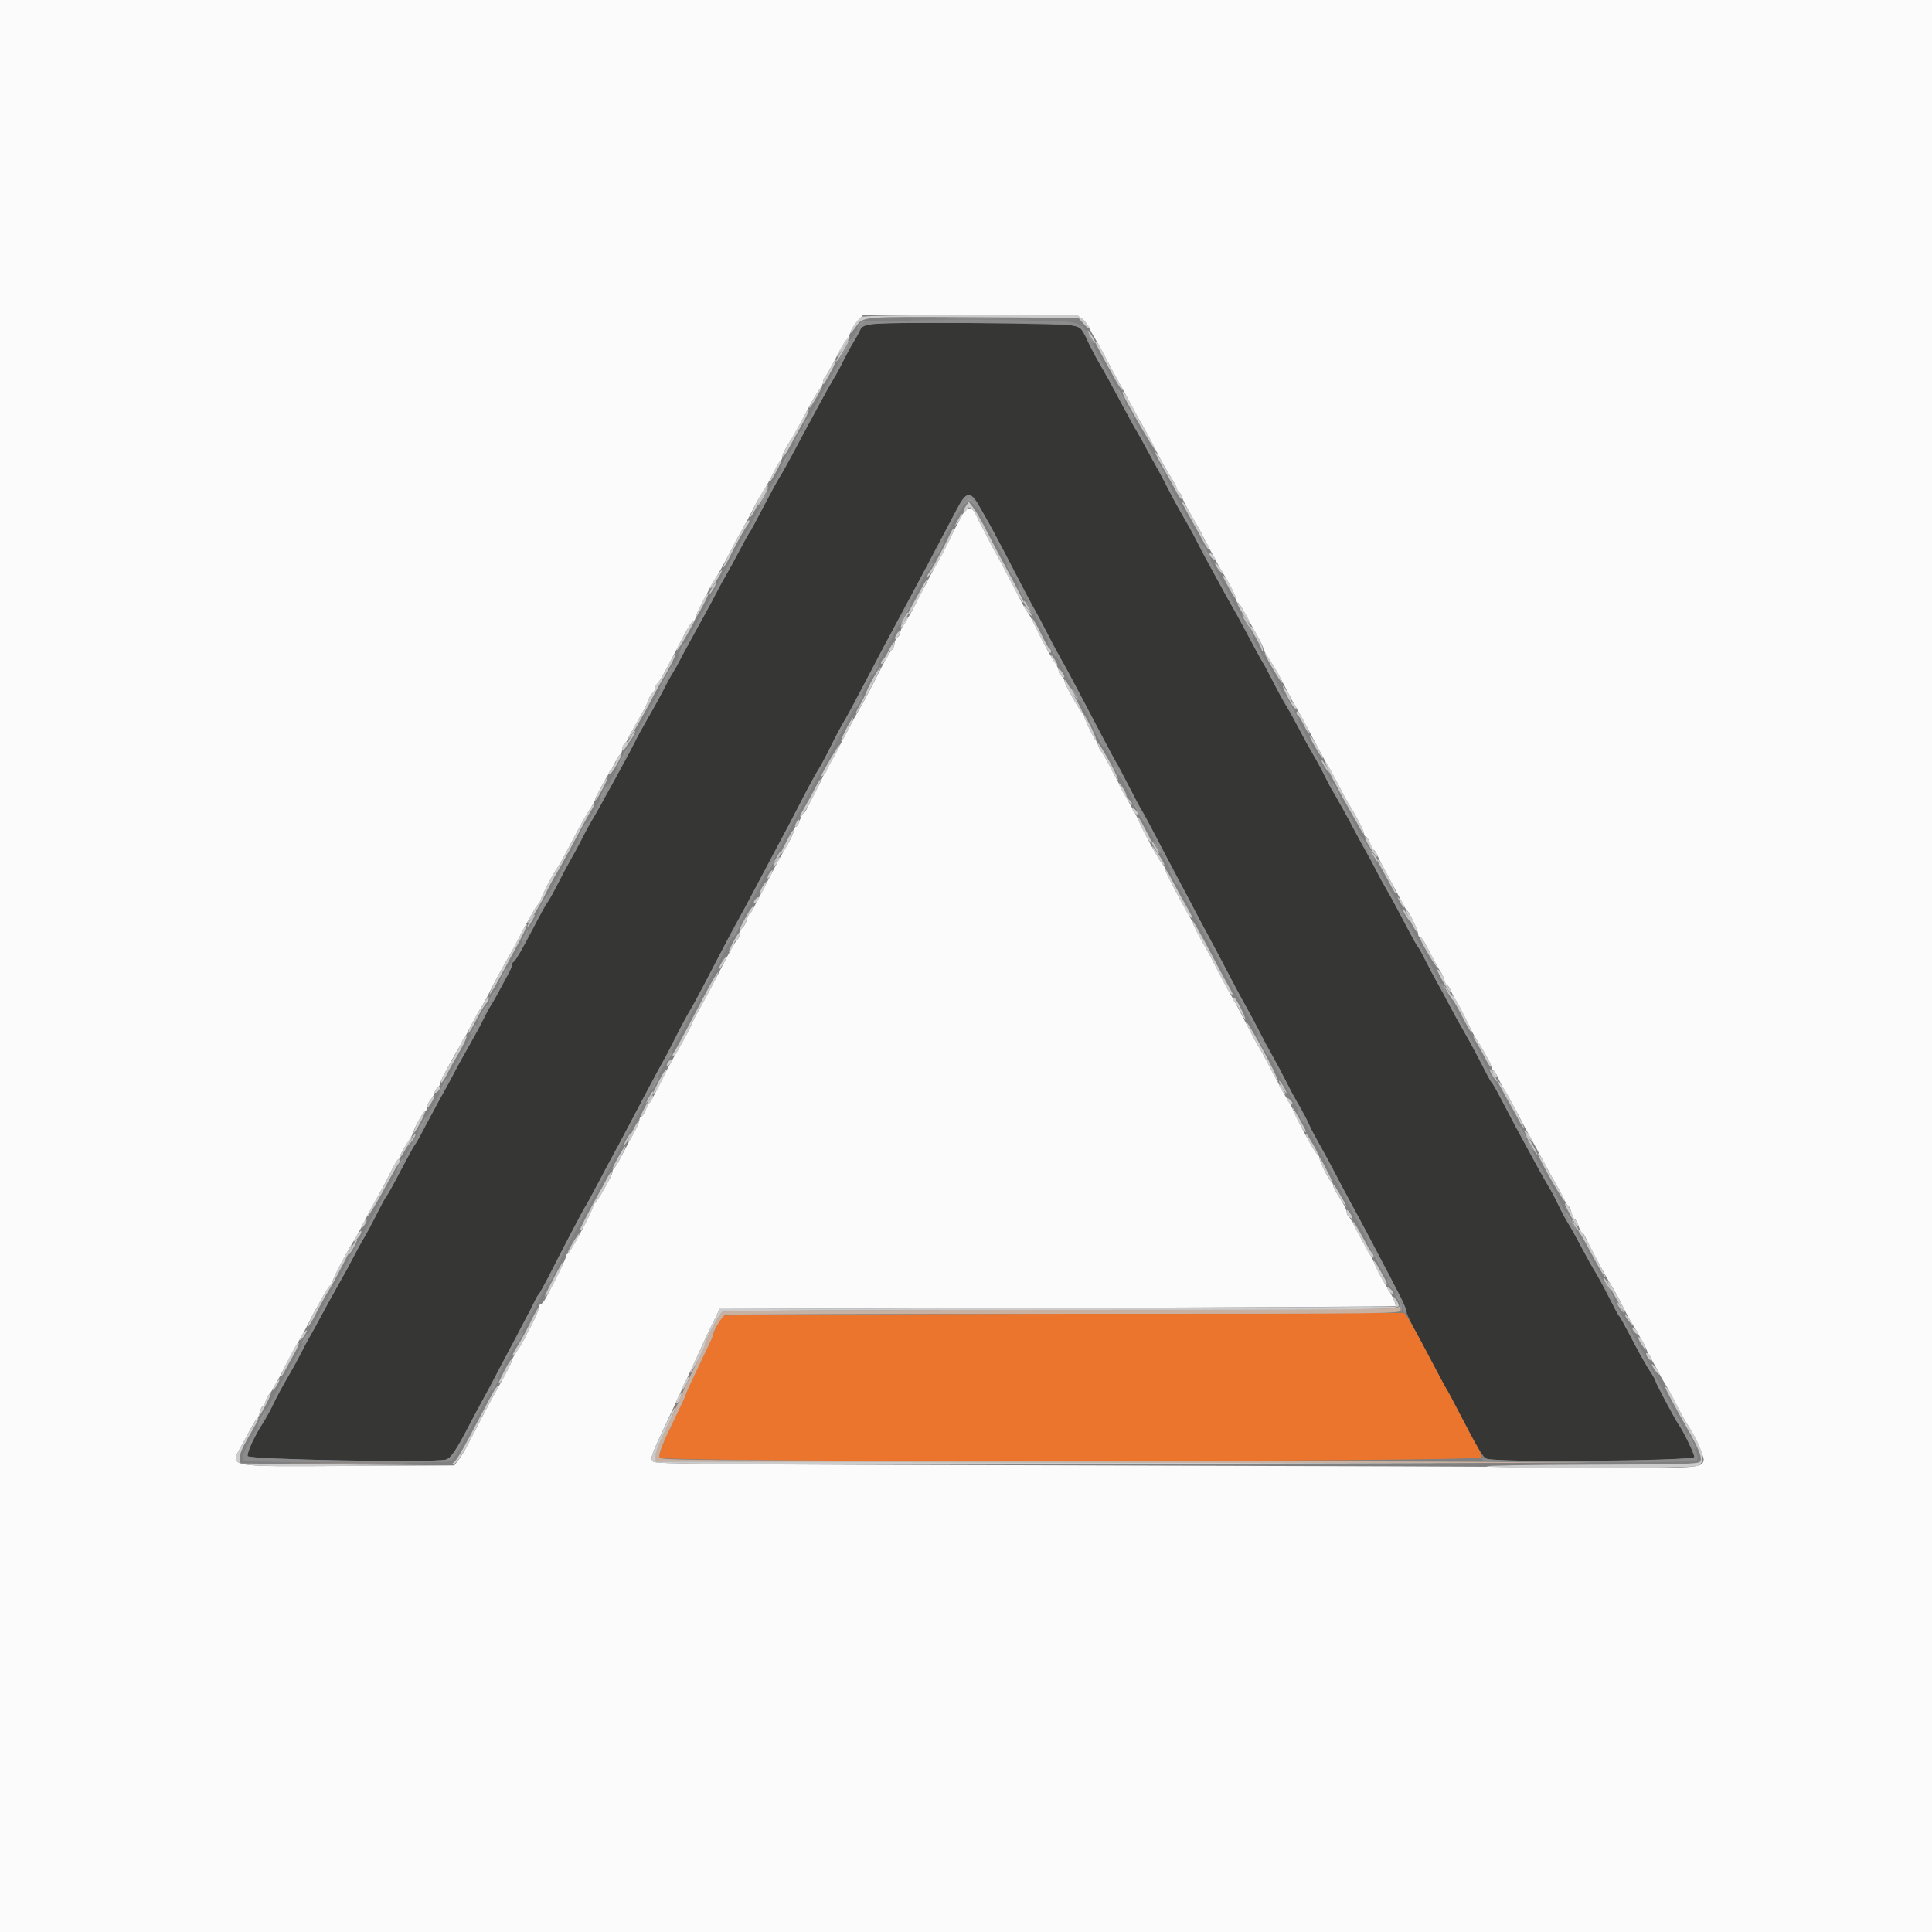 <svg id="svg" version="1.1" xmlns="http://www.w3.org/2000/svg" xmlns:xlink="http://www.w3.org/1999/xlink" width="400" height="400" viewBox="0, 0, 400,400"><rect x="0" y="0" width="400" height="400" fill="#808080" stroke="none"/><g id="svgg"><path id="path0" d="M179.294 67.208 C 178.796 67.412,178.209 67.988,177.990 68.489 C 177.771 68.990,177.148 70.120,176.606 71.000 C 176.063 71.880,175.139 73.590,174.551 74.800 C 173.964 76.010,173.086 77.630,172.600 78.400 C 172.115 79.170,170.898 81.330,169.895 83.200 C 168.893 85.070,167.629 87.410,167.087 88.400 C 166.545 89.390,165.272 91.773,164.259 93.695 C 163.245 95.617,161.972 97.894,161.429 98.754 C 160.886 99.614,159.337 102.452,157.986 105.059 C 156.636 107.667,155.375 109.988,155.184 110.219 C 154.993 110.449,154.044 112.159,153.075 114.019 C 152.105 115.878,150.930 118.030,150.463 118.800 C 149.996 119.570,149.060 121.280,148.383 122.600 C 147.706 123.920,146.747 125.720,146.251 126.600 C 144.722 129.316,140.561 136.966,140.268 137.600 C 140.116 137.930,139.647 138.740,139.227 139.400 C 138.807 140.060,137.972 141.590,137.370 142.800 C 136.769 144.010,135.418 146.468,134.368 148.262 C 133.318 150.056,131.985 152.486,131.406 153.662 C 130.826 154.838,129.947 156.520,129.451 157.400 C 128.955 158.280,127.774 160.440,126.827 162.200 C 125.358 164.929,123.317 168.557,121.988 170.800 C 121.793 171.130,121.080 172.480,120.405 173.800 C 119.729 175.120,118.755 176.920,118.240 177.800 C 117.725 178.680,116.526 180.930,115.576 182.800 C 114.626 184.670,113.626 186.470,113.354 186.800 C 113.081 187.130,111.925 189.200,110.783 191.400 C 108.138 196.498,106.713 198.965,106.315 199.133 C 106.142 199.207,105.999 199.477,105.998 199.733 C 105.996 199.990,105.707 200.740,105.355 201.400 C 102.912 205.980,102.273 207.136,101.599 208.200 C 101.180 208.860,100.495 210.131,100.075 211.024 C 99.655 211.917,98.340 214.347,97.153 216.424 C 95.965 218.501,94.486 221.190,93.866 222.400 C 93.246 223.610,92.371 225.230,91.921 226.000 C 91.471 226.770,90.208 229.094,89.114 231.165 C 86.606 235.915,86.300 236.464,85.759 237.200 C 85.516 237.530,84.191 239.960,82.815 242.600 C 81.439 245.240,80.193 247.490,80.046 247.600 C 79.899 247.710,79.014 249.330,78.078 251.200 C 77.142 253.070,75.937 255.320,75.401 256.200 C 74.864 257.080,73.926 258.790,73.317 260.000 C 72.707 261.210,71.334 263.730,70.265 265.600 C 69.195 267.470,67.606 270.350,66.732 272.000 C 65.858 273.650,64.723 275.720,64.209 276.600 C 63.696 277.480,62.795 279.164,62.207 280.342 C 61.619 281.519,60.372 283.778,59.436 285.361 C 58.500 286.944,57.232 289.310,56.617 290.620 C 56.003 291.929,55.027 293.720,54.450 294.600 C 52.728 297.223,51.121 300.697,51.271 301.474 C 51.410 302.195,89.538 302.873,92.300 302.203 C 93.309 301.958,94.470 300.262,97.071 295.232 C 98.047 293.344,99.303 290.990,99.862 290.000 C 100.420 289.010,101.985 286.077,103.339 283.483 C 104.692 280.889,106.827 276.839,108.082 274.483 C 109.337 272.127,110.563 269.754,110.807 269.208 C 111.051 268.663,111.374 268.123,111.525 268.008 C 111.676 267.894,112.718 266.000,113.841 263.800 C 117.274 257.072,120.874 250.222,121.197 249.800 C 121.366 249.580,122.591 247.330,123.919 244.800 C 125.247 242.270,126.783 239.390,127.333 238.400 C 127.882 237.410,128.944 235.430,129.691 234.000 C 133.133 227.416,136.608 220.893,137.255 219.800 C 137.645 219.140,138.819 216.890,139.864 214.800 C 140.908 212.710,142.200 210.290,142.735 209.422 C 143.271 208.554,144.647 206.034,145.793 203.822 C 149.572 196.531,152.059 191.823,152.989 190.200 C 153.493 189.320,154.945 186.620,156.217 184.200 C 157.489 181.780,158.868 179.170,159.282 178.400 C 162.193 172.991,164.596 168.427,166.402 164.883 C 167.555 162.619,168.884 160.189,169.355 159.483 C 169.825 158.777,171.006 156.580,171.977 154.600 C 172.949 152.620,174.135 150.370,174.612 149.600 C 175.090 148.830,176.654 145.950,178.089 143.200 C 181.905 135.887,184.172 131.617,188.601 123.400 C 189.786 121.200,191.033 118.860,191.371 118.200 C 191.708 117.540,193.087 114.930,194.434 112.400 C 195.781 109.870,197.410 106.783,198.053 105.539 C 200.064 101.654,200.896 101.537,202.776 104.874 C 203.339 105.873,204.205 107.390,204.700 108.245 C 205.196 109.100,206.489 111.510,207.574 113.600 C 212.451 122.994,213.348 124.697,214.210 126.200 C 214.715 127.080,215.908 129.330,216.862 131.200 C 217.815 133.070,219.105 135.486,219.728 136.568 C 220.911 138.625,223.469 143.429,228.053 152.200 C 229.547 155.060,230.953 157.670,231.177 158.000 C 231.401 158.330,232.499 160.400,233.616 162.600 C 234.734 164.800,235.983 167.140,236.391 167.800 C 236.800 168.460,238.064 170.800,239.201 173.000 C 240.339 175.200,242.518 179.340,244.044 182.200 C 245.571 185.060,247.090 187.940,247.421 188.600 C 247.752 189.260,249.001 191.600,250.197 193.800 C 251.393 196.000,253.298 199.600,254.429 201.800 C 255.561 204.000,257.107 206.880,257.865 208.200 C 258.623 209.520,259.879 211.860,260.657 213.400 C 261.434 214.940,262.687 217.280,263.442 218.600 C 264.196 219.920,265.443 222.260,266.212 223.800 C 266.981 225.340,267.986 227.230,268.444 228.000 C 269.659 230.039,270.728 232.058,271.197 233.200 C 271.423 233.750,272.328 235.460,273.209 237.000 C 274.090 238.540,275.599 241.330,276.563 243.200 C 277.527 245.070,278.767 247.410,279.320 248.400 C 281.161 251.698,287.631 263.947,289.986 268.594 C 290.654 269.911,291.204 271.261,291.209 271.594 C 291.214 271.927,291.857 273.370,292.638 274.800 C 293.419 276.230,295.238 279.650,296.680 282.400 C 298.123 285.150,299.438 287.580,299.603 287.800 C 299.769 288.020,301.015 290.360,302.372 293.000 C 305.933 299.924,307.024 301.724,307.859 302.052 C 309.782 302.809,350.800 302.435,350.800 301.660 C 350.800 301.013,348.428 296.091,347.590 295.000 C 346.973 294.197,342.800 286.361,342.800 286.006 C 342.800 285.805,342.279 284.866,341.643 283.920 C 341.006 282.974,339.636 280.580,338.597 278.600 C 336.031 273.708,335.438 272.634,335.174 272.400 C 335.050 272.290,334.112 270.542,333.089 268.516 C 332.067 266.490,330.781 264.120,330.232 263.251 C 329.683 262.381,328.451 260.169,327.495 258.335 C 326.538 256.501,325.301 254.280,324.746 253.400 C 324.190 252.520,323.229 250.720,322.609 249.400 C 321.990 248.080,321.086 246.370,320.600 245.600 C 320.115 244.830,318.898 242.670,317.895 240.800 C 316.893 238.930,315.620 236.590,315.066 235.600 C 314.512 234.610,313.217 232.180,312.190 230.200 C 309.743 225.486,309.053 224.242,308.750 224.000 C 308.613 223.890,307.687 222.180,306.693 220.200 C 305.699 218.220,304.098 215.250,303.135 213.600 C 302.172 211.950,300.876 209.610,300.256 208.400 C 299.636 207.190,298.515 205.120,297.765 203.800 C 297.015 202.480,295.822 200.230,295.114 198.800 C 294.405 197.370,293.701 196.109,293.548 195.998 C 293.396 195.888,292.201 193.728,290.894 191.198 C 289.586 188.669,287.957 185.660,287.275 184.511 C 286.593 183.363,285.559 181.473,284.979 180.311 C 284.399 179.150,283.504 177.480,282.991 176.600 C 282.477 175.720,281.303 173.560,280.381 171.800 C 278.965 169.098,277.107 165.764,275.589 163.200 C 275.393 162.870,274.768 161.650,274.199 160.489 C 273.631 159.327,272.605 157.437,271.919 156.289 C 271.233 155.140,269.927 152.760,269.015 151.000 C 268.104 149.240,266.906 147.080,266.353 146.200 C 265.800 145.320,264.571 143.070,263.623 141.200 C 262.675 139.330,261.764 137.620,261.600 137.400 C 261.329 137.038,259.465 133.613,256.918 128.800 C 256.394 127.810,255.592 126.370,255.135 125.600 C 254.678 124.830,253.481 122.670,252.474 120.800 C 251.467 118.930,250.239 116.680,249.745 115.800 C 249.252 114.920,248.373 113.236,247.792 112.058 C 247.212 110.881,245.978 108.631,245.049 107.058 C 244.121 105.486,242.773 103.030,242.055 101.600 C 241.337 100.170,240.340 98.280,239.840 97.400 C 239.340 96.520,238.157 94.360,237.211 92.600 C 236.265 90.840,235.358 89.220,235.196 89.000 C 235.033 88.780,234.134 87.160,233.197 85.400 C 229.939 79.282,228.901 77.388,227.652 75.279 C 226.961 74.112,225.868 72.028,225.223 70.648 C 224.577 69.268,223.741 67.883,223.364 67.569 C 222.547 66.891,180.902 66.549,179.294 67.208 " stroke="none" fill="#363635" fill-rule="evenodd"></path><path id="path1" d="M0.000 200.000 L 0.000 400.000 200.000 400.000 L 400.000 400.000 400.000 200.000 L 400.000 0.000 200.000 0.000 L 0.000 0.000 0.000 200.000 M223.869 65.882 C 224.441 66.257,225.160 67.112,225.467 67.782 C 225.774 68.452,226.367 69.540,226.783 70.200 C 227.200 70.860,228.094 72.480,228.769 73.800 C 229.444 75.120,230.707 77.460,231.576 79.000 C 232.444 80.540,233.715 82.880,234.401 84.200 C 235.086 85.520,236.081 87.320,236.611 88.200 C 237.142 89.080,238.346 91.330,239.287 93.200 C 240.228 95.070,241.583 97.496,242.299 98.591 C 243.014 99.686,243.600 100.789,243.600 101.042 C 243.600 101.295,243.870 101.726,244.200 102.000 C 244.530 102.274,244.800 102.740,244.800 103.037 C 244.800 103.333,245.700 105.099,246.800 106.961 C 247.900 108.823,248.979 110.764,249.199 111.274 C 249.418 111.783,249.779 112.515,249.999 112.900 C 250.889 114.454,251.214 115.052,251.793 116.200 C 252.126 116.860,252.743 117.940,253.163 118.600 C 254.537 120.754,256.000 123.662,256.000 124.237 C 256.000 124.547,256.143 124.800,256.318 124.800 C 256.493 124.800,257.227 125.925,257.948 127.300 C 258.670 128.675,259.775 130.700,260.404 131.800 C 261.032 132.900,261.559 134.027,261.573 134.304 C 261.588 134.581,262.194 135.661,262.919 136.704 C 263.645 137.747,265.008 140.130,265.948 142.000 C 266.889 143.870,267.995 145.940,268.407 146.600 C 268.819 147.260,270.006 149.420,271.046 151.400 C 273.116 155.341,274.008 156.974,275.417 159.400 C 275.929 160.280,276.899 162.080,277.574 163.400 C 278.249 164.720,278.978 166.070,279.194 166.400 C 280.545 168.462,282.400 172.032,282.400 172.567 C 282.400 172.915,282.568 173.200,282.774 173.200 C 282.980 173.200,283.376 173.830,283.654 174.600 C 283.933 175.370,284.287 176.000,284.441 176.000 C 284.596 176.000,284.924 176.495,285.171 177.100 C 285.418 177.705,286.602 180.000,287.801 182.200 C 289.001 184.400,290.208 186.650,290.483 187.200 C 290.758 187.750,291.097 188.290,291.235 188.400 C 291.762 188.818,293.600 192.625,293.600 193.297 C 293.600 193.684,293.767 194.000,293.971 194.000 C 294.175 194.000,294.603 194.495,294.923 195.100 C 295.244 195.705,296.058 197.251,296.734 198.536 C 297.409 199.821,298.136 201.082,298.349 201.338 C 298.562 201.595,298.860 202.298,299.011 202.902 C 299.163 203.506,299.430 204.000,299.604 204.000 C 299.779 204.000,300.126 204.495,300.377 205.100 C 300.627 205.705,301.262 206.920,301.789 207.800 C 302.316 208.680,303.216 210.390,303.789 211.600 C 304.362 212.810,305.000 214.070,305.208 214.400 C 307.348 217.796,308.800 220.452,308.800 220.970 C 308.800 221.316,308.953 221.600,309.139 221.600 C 309.326 221.600,309.773 222.275,310.133 223.100 C 310.493 223.925,311.138 225.140,311.567 225.800 C 311.996 226.460,313.190 228.620,314.220 230.600 C 315.251 232.580,316.510 234.920,317.019 235.800 C 317.527 236.680,318.506 238.480,319.193 239.800 C 319.880 241.120,321.068 243.280,321.833 244.600 C 322.598 245.920,323.486 247.573,323.806 248.273 C 324.126 248.973,324.557 249.650,324.763 249.777 C 324.970 249.905,325.257 250.547,325.401 251.205 C 325.545 251.862,325.815 252.400,326.001 252.400 C 326.186 252.400,326.546 253.030,326.800 253.800 C 327.054 254.570,327.389 255.200,327.543 255.200 C 327.698 255.200,328.044 255.695,328.312 256.300 C 329.091 258.057,332.538 264.451,333.648 266.200 C 334.207 267.080,335.239 268.970,335.940 270.400 C 336.642 271.830,337.570 273.540,338.002 274.200 C 338.434 274.860,338.970 275.760,339.193 276.200 C 339.416 276.640,339.779 277.270,339.999 277.600 C 340.220 277.930,340.580 278.650,340.799 279.200 C 341.173 280.137,341.382 280.539,342.408 282.300 C 342.632 282.685,343.088 283.540,343.421 284.200 C 343.753 284.860,344.371 285.940,344.792 286.600 C 345.214 287.260,346.215 289.105,347.017 290.699 C 347.819 292.294,348.866 294.184,349.344 294.899 C 350.822 297.109,352.863 301.576,352.725 302.296 C 352.405 303.954,351.612 304.005,329.400 303.795 C 317.740 303.685,269.385 303.504,221.945 303.393 C 146.241 303.216,135.630 303.118,135.197 302.596 C 134.606 301.884,134.760 301.437,137.882 294.800 C 139.072 292.270,140.283 289.660,140.573 289.000 C 140.863 288.340,141.860 286.180,142.788 284.200 C 143.717 282.220,144.708 280.060,144.991 279.400 C 145.274 278.740,146.292 276.580,147.253 274.600 L 149.000 271.000 218.867 270.800 C 257.293 270.690,288.813 270.510,288.910 270.400 C 289.124 270.158,288.262 268.239,287.203 266.600 C 286.503 265.516,284.863 262.332,284.215 260.800 C 284.076 260.470,283.533 259.480,283.009 258.600 C 282.485 257.720,281.490 255.877,280.797 254.504 C 280.104 253.132,279.372 251.906,279.169 251.781 C 278.966 251.655,278.800 251.244,278.800 250.867 C 278.800 250.490,278.170 249.225,277.400 248.056 C 276.630 246.887,276.000 245.687,276.000 245.389 C 276.000 245.091,275.826 244.740,275.613 244.608 C 275.110 244.297,273.200 240.492,273.200 239.800 C 273.200 239.507,273.045 239.207,272.855 239.133 C 272.389 238.953,268.887 232.582,267.615 229.600 C 267.380 229.050,266.836 228.060,266.407 227.400 C 265.977 226.740,264.752 224.490,263.686 222.400 C 262.620 220.310,261.303 217.880,260.760 217.000 C 260.217 216.120,258.909 213.690,257.853 211.600 C 256.797 209.510,255.595 207.260,255.181 206.600 C 254.767 205.940,253.507 203.600,252.381 201.400 C 251.255 199.200,250.003 196.860,249.599 196.200 C 248.863 195.000,247.086 191.531,246.627 190.400 C 246.494 190.070,245.957 189.080,245.435 188.200 C 243.892 185.601,241.200 180.303,241.200 179.866 C 241.200 179.645,240.948 179.179,240.640 178.831 C 239.816 177.902,236.804 172.373,235.611 169.600 C 235.375 169.050,234.754 167.880,234.232 167.000 C 233.711 166.120,232.167 163.240,230.802 160.600 C 229.437 157.960,228.183 155.710,228.014 155.600 C 227.846 155.490,227.569 154.950,227.400 154.400 C 227.231 153.850,226.966 153.310,226.813 153.200 C 226.451 152.941,224.400 148.570,224.400 148.058 C 224.400 147.843,224.257 147.607,224.081 147.533 C 223.625 147.342,220.400 141.631,220.400 141.014 C 220.400 140.730,220.130 140.274,219.800 140.000 C 219.470 139.726,219.200 139.247,219.200 138.935 C 219.200 138.623,218.878 137.880,218.484 137.284 C 217.261 135.433,216.868 134.716,214.930 130.800 C 213.895 128.710,212.931 126.910,212.786 126.800 C 212.498 126.581,212.373 126.350,209.278 120.328 C 208.110 118.058,206.784 115.570,206.329 114.800 C 205.875 114.030,205.061 112.500,204.519 111.400 C 203.978 110.300,203.369 109.130,203.166 108.800 C 202.964 108.470,202.606 107.750,202.371 107.201 C 201.251 104.578,200.215 104.580,198.903 107.205 C 198.630 107.752,198.244 108.470,198.047 108.800 C 197.849 109.130,197.221 110.390,196.650 111.600 C 196.078 112.810,194.990 114.880,194.232 116.200 C 193.473 117.520,191.938 120.400,190.821 122.600 C 188.712 126.753,188.314 127.471,187.116 129.284 C 186.722 129.880,186.400 130.623,186.400 130.935 C 186.400 131.247,186.130 131.726,185.800 132.000 C 185.470 132.274,185.200 132.823,185.200 133.220 C 185.200 133.618,184.975 134.187,184.700 134.486 C 184.060 135.181,183.319 136.509,180.956 141.200 C 179.903 143.290,178.595 145.720,178.049 146.600 C 177.503 147.480,176.034 150.180,174.784 152.600 C 173.535 155.020,172.036 157.810,171.453 158.800 C 170.869 159.790,170.292 160.880,170.170 161.223 C 170.047 161.565,169.420 162.825,168.777 164.023 C 168.133 165.220,167.385 166.695,167.115 167.300 C 166.845 167.905,166.498 168.400,166.343 168.400 C 166.189 168.400,165.854 169.030,165.600 169.800 C 165.346 170.570,164.972 171.200,164.769 171.200 C 164.566 171.200,164.388 171.515,164.373 171.900 C 164.359 172.285,163.828 173.500,163.193 174.600 C 161.365 177.768,160.828 178.753,158.650 182.933 C 157.522 185.096,156.347 187.346,156.038 187.933 C 155.729 188.520,155.339 189.092,155.170 189.204 C 155.001 189.316,154.741 189.894,154.592 190.488 C 154.443 191.081,154.069 191.777,153.761 192.033 C 153.452 192.289,153.200 192.823,153.200 193.220 C 153.200 193.618,152.975 194.187,152.700 194.486 C 152.065 195.175,151.445 196.287,148.401 202.200 C 147.042 204.840,145.500 207.720,144.975 208.600 C 144.449 209.480,143.825 210.650,143.589 211.200 C 142.919 212.756,141.634 215.243,140.591 217.000 C 140.069 217.880,139.452 218.960,139.222 219.400 C 138.991 219.840,138.642 220.470,138.446 220.800 C 138.250 221.130,137.574 222.440,136.945 223.712 C 135.121 227.394,134.693 228.187,134.416 228.400 C 134.272 228.510,133.918 229.185,133.629 229.900 C 133.340 230.615,132.945 231.200,132.751 231.200 C 132.558 231.200,132.390 231.515,132.377 231.900 C 132.364 232.285,131.841 233.500,131.214 234.600 C 130.587 235.700,129.503 237.723,128.805 239.096 C 128.108 240.468,127.372 241.694,127.169 241.819 C 126.966 241.945,126.800 242.320,126.800 242.654 C 126.800 243.314,123.608 248.917,123.108 249.133 C 122.938 249.207,122.797 249.477,122.793 249.733 C 122.782 250.547,117.941 259.600,117.518 259.600 C 117.343 259.600,117.198 259.825,117.196 260.100 C 117.192 260.530,115.451 264.125,113.029 268.700 C 112.651 269.415,112.175 270.000,111.971 270.000 C 111.767 270.000,111.600 270.264,111.600 270.588 C 111.600 271.134,110.416 273.821,109.567 275.200 C 109.364 275.530,109.012 276.233,108.785 276.763 C 108.558 277.292,107.838 278.516,107.186 279.483 C 106.534 280.449,106.000 281.396,106.000 281.587 C 106.000 281.982,104.611 284.682,102.597 288.200 C 101.842 289.520,100.273 292.458,99.112 294.728 C 96.269 300.286,95.938 300.879,94.932 302.233 L 94.064 303.400 72.225 303.510 C 46.098 303.642,47.470 303.932,50.258 298.855 C 51.059 297.395,51.971 295.709,52.283 295.108 C 52.595 294.507,53.005 293.920,53.195 293.803 C 53.384 293.686,53.657 293.053,53.801 292.395 C 53.945 291.738,54.210 291.200,54.388 291.200 C 54.567 291.200,54.823 290.763,54.957 290.228 C 55.091 289.693,55.426 289.012,55.701 288.714 C 56.300 288.063,56.934 286.939,59.376 282.200 C 60.396 280.220,61.578 278.060,62.001 277.400 C 62.425 276.740,63.255 275.210,63.845 274.000 C 65.388 270.839,68.077 266.223,68.467 266.067 C 68.650 265.993,68.803 265.723,68.807 265.467 C 68.810 265.210,69.340 264.010,69.984 262.800 C 70.628 261.590,71.434 260.060,71.776 259.400 C 72.118 258.740,72.753 257.660,73.186 257.000 C 73.620 256.340,74.608 254.540,75.382 253.000 C 76.156 251.460,77.412 249.120,78.174 247.800 C 78.935 246.480,80.147 244.185,80.867 242.700 C 81.587 241.215,82.317 240.000,82.488 240.000 C 82.660 240.000,82.800 239.771,82.800 239.491 C 82.800 239.211,83.430 238.025,84.200 236.856 C 84.970 235.687,85.600 234.582,85.600 234.402 C 85.600 233.785,87.713 230.000,88.057 230.000 C 88.246 230.000,88.400 229.668,88.400 229.261 C 88.400 228.855,88.760 228.107,89.200 227.600 C 89.640 227.093,90.000 226.457,90.000 226.188 C 90.000 225.918,90.270 225.474,90.600 225.200 C 90.930 224.926,91.200 224.444,91.200 224.129 C 91.200 223.672,93.530 219.346,96.008 215.200 C 96.205 214.870,96.918 213.520,97.591 212.200 C 98.265 210.880,99.169 209.260,99.600 208.600 C 100.031 207.940,100.958 206.239,101.658 204.821 C 102.359 203.402,103.672 200.972,104.575 199.421 C 105.477 197.869,106.720 195.610,107.336 194.400 C 109.194 190.750,110.848 187.837,111.440 187.169 C 111.748 186.821,112.000 186.405,112.000 186.244 C 112.000 185.678,114.695 180.491,115.481 179.543 C 115.729 179.244,117.047 176.840,118.411 174.200 C 119.775 171.560,121.411 168.626,122.046 167.680 C 122.681 166.734,123.200 165.774,123.200 165.547 C 123.200 165.179,125.380 161.145,126.414 159.600 C 126.635 159.270,127.080 158.427,127.402 157.727 C 127.724 157.027,128.171 156.342,128.394 156.204 C 128.617 156.066,128.800 155.616,128.800 155.205 C 128.800 154.794,129.070 154.187,129.400 153.857 C 129.730 153.527,130.000 153.137,130.000 152.989 C 130.000 152.842,130.901 151.189,132.003 149.318 C 133.105 147.446,134.113 145.491,134.242 144.973 C 134.372 144.456,134.731 143.823,135.039 143.567 C 135.348 143.311,135.600 142.867,135.600 142.580 C 135.600 142.292,135.825 141.813,136.100 141.514 C 136.706 140.856,137.368 139.690,139.795 135.000 C 142.445 129.879,142.936 129.041,143.500 128.680 C 143.775 128.504,144.003 128.144,144.007 127.880 C 144.010 127.616,144.543 126.410,145.191 125.200 C 145.838 123.990,146.548 122.604,146.767 122.119 C 146.986 121.635,147.660 120.465,148.265 119.519 C 148.870 118.574,150.147 116.270,151.103 114.400 C 152.059 112.530,153.265 110.280,153.783 109.400 C 154.300 108.520,155.213 106.810,155.812 105.600 C 156.410 104.390,157.373 102.680,157.950 101.800 C 158.528 100.920,159.535 99.120,160.188 97.800 C 160.840 96.480,161.515 95.340,161.687 95.267 C 161.859 95.193,162.000 94.829,162.000 94.458 C 162.000 94.086,162.585 92.885,163.300 91.788 C 164.015 90.692,165.108 88.806,165.728 87.597 C 167.662 83.831,169.258 81.026,169.840 80.369 C 170.148 80.021,170.400 79.449,170.400 79.097 C 170.400 78.745,170.625 78.215,170.900 77.920 C 171.175 77.624,172.199 75.811,173.175 73.891 C 174.151 71.971,175.082 70.400,175.244 70.400 C 175.405 70.400,175.744 69.776,175.995 69.014 C 176.247 68.252,176.963 67.082,177.587 66.414 L 178.721 65.200 200.775 65.200 C 220.880 65.200,222.920 65.260,223.869 65.882 " stroke="none" fill="#fbfbfb" fill-rule="evenodd"></path><path id="path2" d="M219.933 272.000 C 181.287 272.110,149.591 272.290,149.498 272.400 C 149.213 272.738,147.600 276.236,147.600 276.516 C 147.600 276.661,146.340 279.386,144.800 282.572 C 143.260 285.758,142.000 288.506,142.000 288.679 C 142.000 288.852,141.117 290.795,140.038 292.997 C 137.195 298.797,136.278 301.104,136.542 301.792 C 136.929 302.801,306.808 302.709,306.783 301.700 C 306.773 301.315,306.331 300.280,305.800 299.400 C 305.270 298.520,303.726 295.640,302.370 293.000 C 301.014 290.360,299.769 288.020,299.603 287.800 C 299.438 287.580,298.125 285.150,296.686 282.400 C 292.572 274.538,291.031 271.862,290.600 271.830 C 290.380 271.813,258.580 271.890,219.933 272.000 " stroke="none" fill="#ec752e" fill-rule="evenodd"></path><path id="path3" d="M289.200 270.800 C 288.819 271.046,263.412 271.190,219.474 271.194 C 172.759 271.198,150.097 271.334,149.576 271.613 C 148.949 271.948,146.000 277.419,146.000 278.247 C 146.000 278.373,145.029 280.484,143.843 282.938 C 142.657 285.392,141.233 288.480,140.680 289.800 C 140.126 291.120,138.757 294.074,137.637 296.365 C 135.597 300.535,135.164 302.287,136.100 302.584 C 136.375 302.671,184.930 302.800,244.000 302.871 C 303.070 302.942,340.150 302.890,326.400 302.756 C 312.650 302.622,264.359 302.487,219.087 302.456 C 145.846 302.406,136.749 302.333,136.542 301.792 C 136.278 301.104,137.195 298.797,140.038 292.997 C 141.117 290.795,142.000 288.852,142.000 288.679 C 142.000 288.506,143.260 285.758,144.800 282.572 C 146.340 279.386,147.600 276.675,147.600 276.547 C 147.600 275.609,149.517 272.409,150.187 272.229 C 150.634 272.109,182.275 272.008,220.500 272.005 C 289.732 272.000,290.000 271.997,290.000 271.200 C 290.000 270.282,290.001 270.283,289.200 270.800 M61.700 303.100 C 67.365 303.162,76.635 303.162,82.300 303.100 C 87.965 303.037,83.330 302.986,72.000 302.986 C 60.670 302.986,56.035 303.037,61.700 303.100 " stroke="none" fill="#c9b1a2" fill-rule="evenodd"></path><path id="path4" d="M178.281 67.351 C 177.796 67.874,177.026 68.999,176.568 69.851 C 174.043 74.556,172.502 77.389,170.614 80.800 C 169.457 82.890,167.195 87.030,165.587 90.000 C 163.979 92.970,162.000 96.570,161.189 98.000 C 160.379 99.430,158.672 102.580,157.396 105.000 C 156.121 107.420,154.682 110.030,154.199 110.800 C 153.717 111.570,152.467 113.820,151.423 115.800 C 150.379 117.780,149.072 120.210,148.520 121.200 C 147.967 122.190,147.049 123.900,146.480 125.000 C 145.912 126.100,145.058 127.630,144.584 128.400 C 144.111 129.170,142.596 131.960,141.220 134.600 C 139.843 137.240,138.578 139.580,138.409 139.800 C 138.239 140.020,137.377 141.550,136.494 143.200 C 135.610 144.850,133.832 148.123,132.543 150.473 C 130.212 154.724,128.823 157.266,125.003 164.276 C 123.901 166.298,121.478 170.708,119.617 174.076 C 117.757 177.444,115.272 182.000,114.095 184.200 C 111.337 189.356,109.571 192.588,107.207 196.800 C 106.158 198.670,104.350 201.993,103.189 204.184 C 102.029 206.376,100.567 209.039,99.940 210.102 C 99.313 211.165,98.800 212.135,98.800 212.257 C 98.800 212.379,97.845 214.126,96.678 216.140 C 95.511 218.153,93.955 220.970,93.219 222.400 C 92.483 223.830,91.217 226.170,90.405 227.600 C 89.593 229.030,88.047 231.820,86.970 233.800 C 85.892 235.780,84.803 237.760,84.548 238.200 C 84.294 238.640,83.582 239.990,82.966 241.200 C 82.350 242.410,81.017 244.840,80.005 246.600 C 78.992 248.360,77.385 251.330,76.433 253.200 C 75.481 255.070,74.485 256.870,74.220 257.200 C 73.954 257.530,72.957 259.330,72.003 261.200 C 71.049 263.070,69.879 265.230,69.403 266.000 C 68.926 266.770,67.411 269.536,66.036 272.147 C 64.660 274.758,63.009 277.748,62.367 278.792 C 61.725 279.835,61.200 280.789,61.200 280.913 C 61.200 281.036,60.337 282.636,59.283 284.468 C 58.229 286.301,56.676 289.150,55.831 290.800 C 54.987 292.450,53.587 295.022,52.721 296.517 C 50.451 300.431,49.937 301.777,50.500 302.340 C 50.973 302.813,91.285 303.035,93.002 302.574 C 93.863 302.342,94.389 301.497,98.090 294.400 C 99.409 291.870,100.626 289.620,100.795 289.400 C 100.963 289.180,102.217 286.840,103.581 284.200 C 104.945 281.560,106.227 279.130,106.431 278.800 C 106.635 278.470,108.175 275.590,109.854 272.400 C 115.144 262.351,121.192 250.974,123.995 245.800 C 127.143 239.988,128.607 237.251,130.184 234.230 C 131.111 232.453,132.596 229.650,133.483 228.000 C 134.371 226.350,135.957 223.380,137.007 221.400 C 138.057 219.420,140.266 215.280,141.916 212.200 C 143.566 209.120,145.581 205.340,146.394 203.800 C 147.207 202.260,148.689 199.470,149.688 197.600 C 150.687 195.730,152.220 192.850,153.095 191.200 C 153.970 189.550,155.315 187.030,156.084 185.600 C 158.022 181.995,161.453 175.545,163.212 172.200 C 164.021 170.660,166.084 166.790,167.794 163.600 C 169.505 160.410,171.799 156.090,172.893 154.000 C 173.986 151.910,175.202 149.660,175.596 149.000 C 175.990 148.340,177.384 145.730,178.695 143.200 C 180.006 140.670,181.621 137.610,182.283 136.400 C 182.946 135.190,184.485 132.310,185.704 130.000 C 186.924 127.690,188.498 124.720,189.203 123.400 C 189.908 122.080,191.345 119.380,192.397 117.400 C 201.556 100.163,200.225 100.946,204.982 110.000 C 206.427 112.750,208.299 116.260,209.142 117.800 C 210.515 120.309,211.857 122.826,215.811 130.309 C 216.477 131.569,218.259 134.940,219.770 137.800 C 221.282 140.660,222.967 143.810,223.515 144.800 C 224.692 146.925,230.695 158.221,237.546 171.200 C 239.114 174.170,240.568 176.870,240.777 177.200 C 240.986 177.530,242.136 179.690,243.334 182.000 C 244.531 184.310,246.995 188.990,248.809 192.400 C 250.624 195.810,252.911 200.130,253.893 202.000 C 254.874 203.870,255.996 205.940,256.385 206.600 C 256.775 207.260,257.995 209.510,259.096 211.600 C 260.198 213.690,261.688 216.480,262.407 217.800 C 263.126 219.120,264.500 221.730,265.461 223.600 C 266.421 225.470,267.387 227.270,267.606 227.600 C 267.969 228.148,270.650 233.174,275.605 242.600 C 276.646 244.580,278.752 248.540,280.285 251.400 C 281.818 254.260,284.555 259.390,286.368 262.800 C 288.181 266.210,289.829 269.171,290.032 269.380 C 290.234 269.589,290.400 270.163,290.400 270.656 C 290.400 271.149,290.580 271.664,290.800 271.800 C 291.528 272.250,291.216 271.020,289.986 268.594 C 287.631 263.947,281.161 251.698,279.320 248.400 C 278.767 247.410,277.527 245.070,276.563 243.200 C 275.599 241.330,274.090 238.540,273.209 237.000 C 272.328 235.460,271.423 233.750,271.197 233.200 C 270.728 232.058,269.659 230.039,268.444 228.000 C 267.986 227.230,266.981 225.340,266.212 223.800 C 265.443 222.260,264.196 219.920,263.442 218.600 C 262.687 217.280,261.434 214.940,260.657 213.400 C 259.879 211.860,258.623 209.520,257.865 208.200 C 257.107 206.880,255.561 204.000,254.429 201.800 C 253.298 199.600,251.393 196.000,250.197 193.800 C 249.001 191.600,247.752 189.260,247.421 188.600 C 247.090 187.940,245.571 185.060,244.044 182.200 C 242.518 179.340,240.339 175.200,239.201 173.000 C 238.064 170.800,236.800 168.460,236.391 167.800 C 235.983 167.140,234.734 164.800,233.616 162.600 C 232.499 160.400,231.401 158.330,231.177 158.000 C 230.953 157.670,229.547 155.060,228.053 152.200 C 223.469 143.429,220.911 138.625,219.728 136.568 C 219.105 135.486,217.815 133.070,216.862 131.200 C 215.908 129.330,214.715 127.080,214.210 126.200 C 213.348 124.697,212.451 122.994,207.574 113.600 C 206.489 111.510,205.196 109.100,204.700 108.245 C 204.205 107.390,203.339 105.873,202.776 104.874 C 200.896 101.537,200.064 101.654,198.053 105.539 C 197.410 106.783,195.781 109.870,194.434 112.400 C 193.087 114.930,191.708 117.540,191.371 118.200 C 191.033 118.860,189.786 121.200,188.601 123.400 C 184.172 131.617,181.905 135.887,178.089 143.200 C 176.654 145.950,175.090 148.830,174.612 149.600 C 174.135 150.370,172.949 152.620,171.977 154.600 C 171.006 156.580,169.825 158.777,169.355 159.483 C 168.884 160.189,167.555 162.619,166.402 164.883 C 164.596 168.427,162.193 172.991,159.282 178.400 C 158.868 179.170,157.489 181.780,156.217 184.200 C 154.945 186.620,153.493 189.320,152.989 190.200 C 152.059 191.823,149.572 196.531,145.793 203.822 C 144.647 206.034,143.271 208.554,142.735 209.422 C 142.200 210.290,140.908 212.710,139.864 214.800 C 138.819 216.890,137.645 219.140,137.255 219.800 C 136.608 220.893,133.133 227.416,129.691 234.000 C 128.944 235.430,127.882 237.410,127.333 238.400 C 126.783 239.390,125.247 242.270,123.919 244.800 C 122.591 247.330,121.366 249.580,121.197 249.800 C 120.874 250.222,117.274 257.072,113.841 263.800 C 112.718 266.000,111.676 267.894,111.525 268.008 C 111.374 268.123,111.051 268.663,110.807 269.208 C 110.563 269.754,109.337 272.127,108.082 274.483 C 106.827 276.839,104.692 280.889,103.339 283.483 C 101.985 286.077,100.420 289.010,99.862 290.000 C 99.303 290.990,98.047 293.344,97.071 295.232 C 94.470 300.262,93.309 301.958,92.300 302.203 C 89.538 302.873,51.410 302.195,51.271 301.474 C 51.121 300.697,52.728 297.223,54.450 294.600 C 55.027 293.720,56.003 291.929,56.617 290.620 C 57.232 289.310,58.500 286.944,59.436 285.361 C 60.372 283.778,61.619 281.519,62.207 280.342 C 62.795 279.164,63.696 277.480,64.209 276.600 C 64.723 275.720,65.858 273.650,66.732 272.000 C 67.606 270.350,69.195 267.470,70.265 265.600 C 71.334 263.730,72.707 261.210,73.317 260.000 C 73.926 258.790,74.864 257.080,75.401 256.200 C 75.937 255.320,77.142 253.070,78.078 251.200 C 79.014 249.330,79.899 247.710,80.046 247.600 C 80.193 247.490,81.439 245.240,82.815 242.600 C 84.191 239.960,85.516 237.530,85.759 237.200 C 86.300 236.464,86.606 235.915,89.114 231.165 C 90.208 229.094,91.471 226.770,91.921 226.000 C 92.371 225.230,93.246 223.610,93.866 222.400 C 94.486 221.190,95.965 218.501,97.153 216.424 C 98.340 214.347,99.655 211.917,100.075 211.024 C 100.495 210.131,101.180 208.860,101.599 208.200 C 102.273 207.136,102.912 205.980,105.355 201.400 C 105.707 200.740,105.996 199.990,105.998 199.733 C 105.999 199.477,106.142 199.207,106.315 199.133 C 106.713 198.965,108.138 196.498,110.783 191.400 C 111.925 189.200,113.081 187.130,113.354 186.800 C 113.626 186.470,114.626 184.670,115.576 182.800 C 116.526 180.930,117.725 178.680,118.240 177.800 C 118.755 176.920,119.729 175.120,120.405 173.800 C 121.080 172.480,121.793 171.130,121.988 170.800 C 123.317 168.557,125.358 164.929,126.827 162.200 C 127.774 160.440,128.955 158.280,129.451 157.400 C 129.947 156.520,130.826 154.838,131.406 153.662 C 131.985 152.486,133.318 150.056,134.368 148.262 C 135.418 146.468,136.769 144.010,137.370 142.800 C 137.972 141.590,138.807 140.060,139.227 139.400 C 139.647 138.740,140.116 137.930,140.268 137.600 C 140.561 136.966,144.722 129.316,146.251 126.600 C 146.747 125.720,147.706 123.920,148.383 122.600 C 149.060 121.280,149.996 119.570,150.463 118.800 C 150.930 118.030,152.105 115.878,153.075 114.019 C 154.044 112.159,154.993 110.449,155.184 110.219 C 155.375 109.988,156.636 107.667,157.986 105.059 C 159.337 102.452,160.886 99.614,161.429 98.754 C 161.972 97.894,163.245 95.617,164.259 93.695 C 165.272 91.773,166.545 89.390,167.087 88.400 C 167.629 87.410,168.893 85.070,169.895 83.200 C 170.898 81.330,172.115 79.170,172.600 78.400 C 173.086 77.630,173.964 76.010,174.551 74.800 C 175.139 73.590,176.063 71.880,176.606 71.000 C 177.148 70.120,177.770 68.992,177.989 68.493 C 178.717 66.828,179.598 66.768,201.600 66.887 C 225.468 67.015,223.368 66.681,225.223 70.648 C 225.868 72.028,226.961 74.112,227.652 75.279 C 228.901 77.388,229.939 79.282,233.197 85.400 C 234.134 87.160,235.033 88.780,235.196 89.000 C 235.358 89.220,236.265 90.840,237.211 92.600 C 238.157 94.360,239.340 96.520,239.840 97.400 C 240.340 98.280,241.337 100.170,242.055 101.600 C 242.773 103.030,244.121 105.486,245.049 107.058 C 245.978 108.631,247.212 110.881,247.792 112.058 C 248.373 113.236,249.252 114.920,249.745 115.800 C 250.239 116.680,251.467 118.930,252.474 120.800 C 253.481 122.670,254.678 124.830,255.135 125.600 C 255.592 126.370,256.394 127.810,256.918 128.800 C 259.465 133.613,261.329 137.038,261.600 137.400 C 261.764 137.620,262.675 139.330,263.623 141.200 C 264.571 143.070,265.800 145.320,266.353 146.200 C 266.906 147.080,268.104 149.240,269.015 151.000 C 269.927 152.760,271.233 155.140,271.919 156.289 C 272.605 157.437,273.631 159.327,274.199 160.489 C 274.768 161.650,275.393 162.870,275.589 163.200 C 277.107 165.764,278.965 169.098,280.381 171.800 C 281.303 173.560,282.477 175.720,282.991 176.600 C 283.504 177.480,284.399 179.150,284.979 180.311 C 285.559 181.473,286.593 183.363,287.275 184.511 C 287.957 185.660,289.586 188.669,290.894 191.198 C 292.201 193.728,293.396 195.888,293.548 195.998 C 293.701 196.109,294.405 197.370,295.114 198.800 C 295.822 200.230,297.015 202.480,297.765 203.800 C 298.515 205.120,299.636 207.190,300.256 208.400 C 300.876 209.610,302.172 211.950,303.135 213.600 C 304.098 215.250,305.699 218.220,306.693 220.200 C 307.687 222.180,308.613 223.890,308.750 224.000 C 309.053 224.242,309.743 225.486,312.190 230.200 C 313.217 232.180,314.512 234.610,315.066 235.600 C 315.620 236.590,316.893 238.930,317.895 240.800 C 318.898 242.670,320.115 244.830,320.600 245.600 C 321.086 246.370,321.990 248.080,322.609 249.400 C 323.229 250.720,324.190 252.520,324.746 253.400 C 325.301 254.280,326.538 256.501,327.495 258.335 C 328.451 260.169,329.683 262.381,330.232 263.251 C 330.781 264.120,332.067 266.490,333.089 268.516 C 334.112 270.542,335.050 272.290,335.174 272.400 C 335.438 272.634,336.031 273.708,338.597 278.600 C 339.636 280.580,341.006 282.974,341.643 283.920 C 342.279 284.866,342.800 285.805,342.800 286.006 C 342.800 286.361,346.973 294.197,347.590 295.000 C 348.428 296.091,350.800 301.013,350.800 301.660 C 350.800 302.506,310.004 302.838,307.826 302.010 C 307.262 301.795,306.800 301.776,306.800 301.967 C 306.800 302.158,307.085 302.424,307.433 302.557 C 308.425 302.938,350.535 302.829,351.143 302.444 C 351.858 301.991,351.593 301.239,349.128 296.725 C 348.010 294.676,346.413 291.737,345.580 290.193 C 344.747 288.649,343.618 286.579,343.071 285.593 C 342.524 284.607,341.239 282.216,340.215 280.279 C 339.192 278.342,337.821 275.853,337.169 274.748 C 336.517 273.642,335.239 271.357,334.328 269.669 C 331.883 265.136,331.167 263.825,328.610 259.200 C 324.508 251.782,322.400 247.884,322.400 247.719 C 322.400 247.630,321.410 245.843,320.200 243.747 C 318.990 241.651,318.000 239.868,318.000 239.783 C 318.000 239.699,316.740 237.379,315.200 234.628 C 313.660 231.877,312.400 229.544,312.400 229.444 C 312.400 229.345,311.537 227.764,310.482 225.932 C 309.427 224.099,307.785 221.070,306.833 219.200 C 305.881 217.330,304.885 215.530,304.620 215.200 C 304.354 214.870,303.356 213.070,302.400 211.200 C 301.445 209.330,300.343 207.260,299.951 206.600 C 299.559 205.940,298.714 204.410,298.072 203.200 C 296.852 200.897,295.970 199.273,292.253 192.486 C 291.014 190.223,290.000 188.305,290.000 188.223 C 290.000 188.142,289.100 186.546,288.000 184.677 C 286.900 182.808,286.000 181.179,286.000 181.057 C 286.000 180.935,285.471 179.937,284.824 178.840 C 284.177 177.743,282.622 174.900,281.370 172.522 C 280.117 170.145,278.513 167.210,277.804 166.000 C 277.096 164.790,275.615 162.090,274.514 160.000 C 273.412 157.910,271.496 154.355,270.256 152.100 C 264.929 142.419,263.600 139.962,263.600 139.798 C 263.600 139.703,262.733 138.134,261.674 136.312 C 260.614 134.491,259.059 131.650,258.217 130.000 C 257.375 128.350,256.527 126.796,256.332 126.546 C 256.137 126.296,255.241 124.692,254.340 122.982 C 253.439 121.272,251.689 118.024,250.451 115.764 C 246.055 107.738,244.980 105.759,243.128 102.274 C 242.097 100.334,241.088 98.534,240.884 98.274 C 240.681 98.013,239.827 96.450,238.987 94.800 C 238.148 93.150,236.537 90.180,235.408 88.200 C 234.280 86.220,232.755 83.430,232.019 82.000 C 231.283 80.570,230.013 78.230,229.196 76.800 C 228.379 75.370,226.964 72.773,226.053 71.029 C 223.342 65.842,226.346 66.400,201.119 66.400 L 179.162 66.400 178.281 67.351 " stroke="none" fill="#8c8c8c" fill-rule="evenodd"></path><path id="path5" d="M190.072 65.900 C 195.941 65.962,205.661 65.962,211.672 65.900 C 217.682 65.838,212.880 65.787,201.000 65.786 C 189.120 65.786,184.202 65.837,190.072 65.900 M225.203 68.490 C 225.201 68.650,225.559 69.370,225.999 70.090 C 226.438 70.811,226.796 71.220,226.796 71.000 C 226.795 70.780,226.437 70.060,226.000 69.400 C 225.563 68.740,225.204 68.331,225.203 68.490 M174.581 72.030 C 173.637 73.526,172.806 75.275,173.266 74.800 C 173.703 74.348,175.978 70.400,175.801 70.400 C 175.696 70.400,175.147 71.134,174.581 72.030 M157.828 102.661 C 157.256 103.684,156.852 104.585,156.929 104.663 C 157.007 104.740,157.561 103.903,158.160 102.802 C 158.760 101.701,159.164 100.800,159.059 100.800 C 158.954 100.800,158.400 101.637,157.828 102.661 M147.479 121.574 C 147.106 122.206,146.801 122.876,146.801 123.062 C 146.802 123.248,147.172 122.795,147.623 122.055 C 148.074 121.315,148.379 120.646,148.301 120.567 C 148.222 120.489,147.852 120.942,147.479 121.574 M212.000 124.689 C 212.000 124.921,212.371 125.536,212.824 126.056 L 213.647 127.000 212.945 125.800 C 212.020 124.221,212.000 124.197,212.000 124.689 M187.094 128.103 L 186.388 129.400 187.194 128.456 C 187.880 127.652,188.246 126.794,187.900 126.803 C 187.845 126.804,187.482 127.389,187.094 128.103 M257.203 127.290 C 257.201 127.450,257.559 128.170,257.999 128.890 C 258.438 129.611,258.796 130.020,258.796 129.800 C 258.795 129.580,258.437 128.860,258.000 128.200 C 257.563 127.540,257.204 127.131,257.203 127.290 M221.600 142.689 C 221.600 142.921,221.971 143.536,222.424 144.056 L 223.247 145.000 222.545 143.800 C 221.620 142.221,221.600 142.197,221.600 142.689 M130.679 152.374 C 130.306 153.006,130.001 153.676,130.001 153.862 C 130.002 154.048,130.372 153.595,130.823 152.855 C 131.274 152.115,131.579 151.446,131.501 151.367 C 131.422 151.289,131.052 151.742,130.679 152.374 M273.604 157.400 C 273.605 157.620,273.963 158.340,274.400 159.000 C 275.436 160.564,275.437 160.008,274.401 158.310 C 273.962 157.589,273.604 157.180,273.604 157.400 M238.404 174.200 C 238.405 174.420,238.763 175.140,239.200 175.800 C 240.236 177.364,240.237 176.808,239.201 175.110 C 238.762 174.389,238.404 173.980,238.404 174.200 M284.255 177.000 C 285.180 178.579,285.200 178.603,285.200 178.111 C 285.200 177.879,284.829 177.264,284.376 176.744 L 283.553 175.800 284.255 177.000 M160.694 177.703 L 159.988 179.000 160.794 178.056 C 161.480 177.252,161.846 176.394,161.500 176.403 C 161.445 176.404,161.082 176.989,160.694 177.703 M290.404 188.200 C 290.405 188.420,290.763 189.140,291.200 189.800 C 292.236 191.364,292.237 190.808,291.201 189.110 C 290.762 188.389,290.404 187.980,290.404 188.200 M109.879 190.374 C 109.506 191.006,109.201 191.676,109.201 191.862 C 109.202 192.048,109.572 191.595,110.023 190.855 C 110.474 190.115,110.779 189.446,110.701 189.367 C 110.622 189.289,110.252 189.742,109.879 190.374 M299.455 205.000 C 300.380 206.579,300.400 206.603,300.400 206.111 C 300.400 205.879,300.029 205.264,299.576 204.744 L 298.753 203.800 299.455 205.000 M308.404 221.400 C 308.405 221.620,308.763 222.340,309.200 223.000 C 310.236 224.564,310.237 224.008,309.201 222.310 C 308.762 221.589,308.404 221.180,308.404 221.400 M264.804 223.800 C 264.805 224.020,265.163 224.740,265.600 225.400 C 266.636 226.964,266.637 226.408,265.601 224.710 C 265.162 223.989,264.804 223.580,264.804 223.800 M134.294 227.303 L 133.588 228.600 134.394 227.656 C 135.080 226.852,135.446 225.994,135.100 226.003 C 135.045 226.004,134.682 226.589,134.294 227.303 M129.879 235.574 C 129.506 236.206,129.201 236.876,129.201 237.062 C 129.202 237.248,129.572 236.795,130.023 236.055 C 130.474 235.315,130.779 234.646,130.701 234.567 C 130.622 234.489,130.252 234.942,129.879 235.574 M85.053 236.100 L 84.333 237.400 85.158 236.400 C 85.889 235.513,86.214 234.800,85.886 234.800 C 85.824 234.800,85.449 235.385,85.053 236.100 M316.889 236.972 C 317.586 238.185,318.213 239.120,318.284 239.050 C 318.464 238.870,316.413 235.255,315.979 234.987 C 315.783 234.866,316.192 235.759,316.889 236.972 M325.560 253.000 C 326.234 254.305,326.788 255.028,326.785 254.600 C 326.783 254.380,326.414 253.750,325.964 253.200 C 325.421 252.536,325.285 252.469,325.560 253.000 M72.892 258.092 C 72.399 258.993,72.055 259.788,72.127 259.860 C 72.199 259.932,72.668 259.261,73.169 258.369 C 73.671 257.477,74.015 256.682,73.935 256.601 C 73.855 256.521,73.385 257.192,72.892 258.092 M332.004 264.600 C 332.005 264.820,332.363 265.540,332.800 266.200 C 333.836 267.764,333.837 267.208,332.801 265.510 C 332.362 264.789,332.004 264.380,332.004 264.600 M334.815 269.800 C 334.817 270.020,335.186 270.650,335.636 271.200 C 336.179 271.864,336.315 271.931,336.040 271.400 C 335.366 270.095,334.812 269.372,334.815 269.800 " stroke="none" fill="#c4c4c4" fill-rule="evenodd"></path><path id="path6" d="M190.900 66.300 C 196.565 66.362,205.835 66.362,211.500 66.300 C 217.165 66.237,212.530 66.186,201.200 66.186 C 189.870 66.186,185.235 66.237,190.900 66.300 M178.111 66.900 C 177.430 67.781,177.117 68.630,177.770 67.824 C 178.117 67.397,178.625 66.904,178.900 66.730 C 179.227 66.522,179.244 66.410,178.949 66.406 C 178.701 66.403,178.324 66.625,178.111 66.900 M224.804 68.600 C 224.805 68.820,225.163 69.540,225.600 70.200 C 226.636 71.764,226.637 71.208,225.601 69.510 C 225.162 68.789,224.804 68.380,224.804 68.600 M174.867 72.267 C 174.158 73.501,173.638 74.571,173.711 74.644 C 173.784 74.718,174.424 73.768,175.133 72.533 C 175.842 71.299,176.362 70.229,176.289 70.156 C 176.216 70.082,175.576 71.032,174.867 72.267 M232.000 82.000 C 232.449 82.880,232.906 83.600,233.016 83.600 C 233.126 83.600,232.849 82.880,232.400 82.000 C 231.951 81.120,231.494 80.400,231.384 80.400 C 231.274 80.400,231.551 81.120,232.000 82.000 M233.204 84.200 C 233.205 84.420,233.563 85.140,234.000 85.800 C 235.036 87.364,235.037 86.808,234.001 85.110 C 233.562 84.389,233.204 83.980,233.204 84.200 M166.600 87.600 C 166.259 88.260,166.069 88.800,166.179 88.800 C 166.289 88.800,166.659 88.260,167.000 87.600 C 167.341 86.940,167.531 86.400,167.421 86.400 C 167.311 86.400,166.941 86.940,166.600 87.600 M165.000 90.400 C 164.659 91.060,164.469 91.600,164.579 91.600 C 164.689 91.600,165.059 91.060,165.400 90.400 C 165.741 89.740,165.931 89.200,165.821 89.200 C 165.711 89.200,165.341 89.740,165.000 90.400 M162.400 95.200 C 161.951 96.080,161.674 96.800,161.784 96.800 C 161.894 96.800,162.351 96.080,162.800 95.200 C 163.249 94.320,163.526 93.600,163.416 93.600 C 163.306 93.600,162.849 94.320,162.400 95.200 M239.986 96.773 C 240.427 97.638,240.961 98.452,241.171 98.582 C 241.382 98.712,241.099 98.005,240.543 97.009 C 239.301 94.787,238.882 94.609,239.986 96.773 M158.000 103.200 C 157.551 104.080,157.274 104.800,157.384 104.800 C 157.494 104.800,157.951 104.080,158.400 103.200 C 158.849 102.320,159.126 101.600,159.016 101.600 C 158.906 101.600,158.449 102.320,158.000 103.200 M199.762 104.100 L 199.000 105.000 199.892 104.245 C 200.771 103.501,200.795 103.504,201.615 104.445 L 202.447 105.400 201.778 104.300 C 200.966 102.967,200.740 102.944,199.762 104.100 M194.400 113.600 C 193.951 114.480,193.674 115.200,193.784 115.200 C 193.894 115.200,194.351 114.480,194.800 113.600 C 195.249 112.720,195.526 112.000,195.416 112.000 C 195.306 112.000,194.849 112.720,194.400 113.600 M249.600 114.400 C 250.049 115.280,250.506 116.000,250.616 116.000 C 250.726 116.000,250.449 115.280,250.000 114.400 C 249.551 113.520,249.094 112.800,248.984 112.800 C 248.874 112.800,249.151 113.520,249.600 114.400 M192.253 117.700 L 191.533 119.000 192.358 118.000 C 193.089 117.113,193.414 116.400,193.086 116.400 C 193.024 116.400,192.649 116.985,192.253 117.700 M208.403 116.890 C 208.401 117.050,208.759 117.770,209.199 118.490 C 209.638 119.211,209.996 119.620,209.996 119.400 C 209.995 119.180,209.637 118.460,209.200 117.800 C 208.763 117.140,208.404 116.731,208.403 116.890 M210.800 121.353 C 210.800 121.782,211.990 124.000,212.221 124.000 C 212.331 124.000,212.123 123.415,211.759 122.700 C 211.017 121.240,210.800 120.936,210.800 121.353 M212.403 124.490 C 212.401 124.650,212.759 125.370,213.199 126.090 C 213.638 126.811,213.996 127.220,213.996 127.000 C 213.995 126.780,213.637 126.060,213.200 125.400 C 212.763 124.740,212.404 124.331,212.403 124.490 M187.212 127.040 C 186.517 128.273,186.012 129.345,186.091 129.424 C 186.169 129.503,186.823 128.494,187.544 127.183 C 188.265 125.873,188.769 124.800,188.665 124.800 C 188.561 124.800,187.907 125.808,187.212 127.040 M258.400 130.400 C 258.849 131.280,259.306 132.000,259.416 132.000 C 259.526 132.000,259.249 131.280,258.800 130.400 C 258.351 129.520,257.894 128.800,257.784 128.800 C 257.674 128.800,257.951 129.520,258.400 130.400 M141.078 134.205 C 140.712 134.972,140.495 135.600,140.596 135.600 C 140.870 135.600,142.084 133.151,141.901 132.968 C 141.814 132.881,141.444 133.438,141.078 134.205 M217.600 134.400 C 218.049 135.280,218.506 136.000,218.616 136.000 C 218.726 136.000,218.449 135.280,218.000 134.400 C 217.551 133.520,217.094 132.800,216.984 132.800 C 216.874 132.800,217.151 133.520,217.600 134.400 M138.293 139.300 C 136.887 141.731,136.240 143.063,136.691 142.600 C 137.235 142.040,139.701 137.600,139.467 137.600 C 139.362 137.600,138.834 138.365,138.293 139.300 M181.014 138.635 C 180.641 139.204,180.405 139.738,180.489 139.822 C 180.573 139.907,180.958 139.441,181.344 138.788 C 182.206 137.328,181.948 137.209,181.014 138.635 M222.004 142.600 C 222.005 142.820,222.363 143.540,222.800 144.200 C 223.836 145.764,223.837 145.208,222.801 143.510 C 222.362 142.789,222.004 142.380,222.004 142.600 M177.600 145.200 C 177.151 146.080,176.874 146.800,176.984 146.800 C 177.094 146.800,177.551 146.080,178.000 145.200 C 178.449 144.320,178.726 143.600,178.616 143.600 C 178.506 143.600,178.049 144.320,177.600 145.200 M266.991 146.200 C 267.825 147.740,268.691 149.180,268.916 149.400 C 269.141 149.620,268.643 148.540,267.809 147.000 C 266.975 145.460,266.109 144.020,265.884 143.800 C 265.659 143.580,266.157 144.660,266.991 146.200 M226.800 151.600 C 227.685 153.360,228.499 154.800,228.609 154.800 C 228.719 154.800,228.085 153.360,227.200 151.600 C 226.315 149.840,225.501 148.400,225.391 148.400 C 225.281 148.400,225.915 149.840,226.800 151.600 M128.832 156.668 C 128.156 157.916,127.666 158.999,127.742 159.075 C 127.818 159.152,128.458 158.131,129.164 156.807 C 129.870 155.483,130.360 154.400,130.254 154.400 C 130.147 154.400,129.507 155.421,128.832 156.668 M230.404 158.200 C 230.405 158.420,230.763 159.140,231.200 159.800 C 232.236 161.364,232.237 160.808,231.201 159.110 C 230.762 158.389,230.404 157.980,230.404 158.200 M276.400 163.600 C 276.849 164.480,277.306 165.200,277.416 165.200 C 277.526 165.200,277.249 164.480,276.800 163.600 C 276.351 162.720,275.894 162.000,275.784 162.000 C 275.674 162.000,275.951 162.720,276.400 163.600 M124.800 164.000 C 124.351 164.880,124.074 165.600,124.184 165.600 C 124.294 165.600,124.751 164.880,125.200 164.000 C 125.649 163.120,125.926 162.400,125.816 162.400 C 125.706 162.400,125.249 163.120,124.800 164.000 M234.401 165.706 C 234.400 166.103,236.823 170.400,237.048 170.400 C 237.143 170.400,236.930 169.838,236.575 169.152 C 235.587 167.240,234.403 165.364,234.401 165.706 M120.400 172.000 C 119.951 172.880,119.674 173.600,119.784 173.600 C 119.894 173.600,120.351 172.880,120.800 172.000 C 121.249 171.120,121.526 170.400,121.416 170.400 C 121.306 170.400,120.849 171.120,120.400 172.000 M282.045 173.804 C 282.441 174.838,284.546 178.387,284.683 178.250 C 284.767 178.166,284.269 177.130,283.576 175.948 C 282.342 173.846,281.736 172.997,282.045 173.804 M238.803 174.090 C 238.801 174.250,239.159 174.970,239.599 175.690 C 240.038 176.411,240.396 176.820,240.396 176.600 C 240.395 176.380,240.037 175.660,239.600 175.000 C 239.163 174.340,238.804 173.931,238.803 174.090 M159.400 179.200 C 159.059 179.860,158.869 180.400,158.979 180.400 C 159.089 180.400,159.459 179.860,159.800 179.200 C 160.141 178.540,160.331 178.000,160.221 178.000 C 160.111 178.000,159.741 178.540,159.400 179.200 M242.800 181.600 C 243.249 182.480,243.706 183.200,243.816 183.200 C 243.926 183.200,243.649 182.480,243.200 181.600 C 242.751 180.720,242.294 180.000,242.184 180.000 C 242.074 180.000,242.351 180.720,242.800 181.600 M112.257 187.009 C 111.701 188.005,111.418 188.712,111.629 188.582 C 112.048 188.323,113.723 185.200,113.442 185.200 C 113.347 185.200,112.813 186.014,112.257 187.009 M152.278 192.605 C 151.912 193.372,151.695 194.000,151.796 194.000 C 152.070 194.000,153.284 191.551,153.101 191.368 C 153.014 191.281,152.644 191.838,152.278 192.605 M108.581 193.637 C 108.229 194.318,108.012 194.945,108.099 195.032 C 108.186 195.119,108.556 194.562,108.922 193.795 C 109.744 192.070,109.459 191.938,108.581 193.637 M104.000 202.000 C 103.551 202.880,103.274 203.600,103.384 203.600 C 103.494 203.600,103.951 202.880,104.400 202.000 C 104.849 201.120,105.126 200.400,105.016 200.400 C 104.906 200.400,104.449 201.120,104.000 202.000 M298.400 203.889 C 298.400 204.121,298.771 204.736,299.224 205.256 L 300.047 206.200 299.345 205.000 C 298.420 203.421,298.400 203.397,298.400 203.889 M101.879 205.974 C 101.506 206.606,101.201 207.276,101.201 207.462 C 101.202 207.648,101.572 207.195,102.023 206.455 C 102.474 205.715,102.779 205.046,102.701 204.967 C 102.622 204.889,102.252 205.342,101.879 205.974 M100.499 208.500 C 99.936 209.206,98.744 211.600,98.956 211.600 C 99.052 211.600,99.584 210.790,100.138 209.800 C 101.135 208.016,101.268 207.536,100.499 208.500 M97.978 213.098 C 97.074 214.901,97.087 215.079,98.020 213.683 C 98.504 212.959,98.817 212.283,98.715 212.182 C 98.613 212.080,98.281 212.492,97.978 213.098 M261.256 216.383 C 261.977 217.694,262.631 218.703,262.709 218.624 C 262.882 218.451,260.404 214.000,260.135 214.000 C 260.031 214.000,260.535 215.073,261.256 216.383 M138.294 218.903 L 137.588 220.200 138.394 219.256 C 139.080 218.452,139.446 217.594,139.100 217.603 C 139.045 217.604,138.682 218.189,138.294 218.903 M135.478 224.205 C 135.112 224.972,134.895 225.600,134.996 225.600 C 135.270 225.600,136.484 223.151,136.301 222.968 C 136.214 222.881,135.844 223.438,135.478 224.205 M91.600 224.800 C 91.151 225.680,90.874 226.400,90.984 226.400 C 91.094 226.400,91.551 225.680,92.000 224.800 C 92.449 223.920,92.726 223.200,92.616 223.200 C 92.506 223.200,92.049 223.920,91.600 224.800 M269.200 231.200 C 269.649 232.080,270.106 232.800,270.216 232.800 C 270.326 232.800,270.049 232.080,269.600 231.200 C 269.151 230.320,268.694 229.600,268.584 229.600 C 268.474 229.600,268.751 230.320,269.200 231.200 M87.200 232.800 C 86.751 233.680,86.474 234.400,86.584 234.400 C 86.694 234.400,87.151 233.680,87.600 232.800 C 88.049 231.920,88.326 231.200,88.216 231.200 C 88.106 231.200,87.649 231.920,87.200 232.800 M315.000 234.400 C 315.341 235.060,315.711 235.600,315.821 235.600 C 315.931 235.600,315.741 235.060,315.400 234.400 C 315.059 233.740,314.689 233.200,314.579 233.200 C 314.469 233.200,314.659 233.740,315.000 234.400 M316.600 237.200 C 316.941 237.860,317.311 238.400,317.421 238.400 C 317.531 238.400,317.341 237.860,317.000 237.200 C 316.659 236.540,316.289 236.000,316.179 236.000 C 316.069 236.000,316.259 236.540,316.600 237.200 M82.678 241.005 C 82.312 241.772,82.095 242.400,82.196 242.400 C 82.470 242.400,83.684 239.951,83.501 239.768 C 83.414 239.681,83.044 240.238,82.678 241.005 M325.040 252.802 C 325.639 253.903,326.193 254.740,326.271 254.663 C 326.443 254.490,324.408 250.800,324.141 250.800 C 324.036 250.800,324.440 251.701,325.040 252.802 M284.451 259.800 C 285.591 262.000,286.699 263.980,286.913 264.200 C 287.459 264.762,283.727 257.513,282.985 256.572 C 282.651 256.147,283.310 257.600,284.451 259.800 M114.181 264.037 C 113.829 264.718,113.612 265.345,113.699 265.432 C 113.786 265.519,114.156 264.962,114.522 264.195 C 115.344 262.470,115.059 262.338,114.181 264.037 M287.200 265.089 C 287.200 265.321,287.571 265.936,288.024 266.456 L 288.847 267.400 288.145 266.200 C 287.220 264.621,287.200 264.597,287.200 265.089 M332.006 265.250 C 331.997 265.605,334.033 269.200,334.242 269.200 C 334.338 269.200,334.060 268.525,333.624 267.700 C 332.678 265.911,332.015 264.906,332.006 265.250 M288.801 267.824 C 288.801 268.056,289.064 268.596,289.387 269.024 C 289.710 269.451,290.005 270.250,290.042 270.800 C 290.101 271.682,290.129 271.699,290.276 270.946 C 290.368 270.476,290.075 269.486,289.623 268.746 C 289.172 268.006,288.802 267.591,288.801 267.824 M107.479 276.774 C 107.106 277.406,106.801 278.076,106.801 278.262 C 106.802 278.448,107.172 277.995,107.623 277.255 C 108.074 276.515,108.379 275.846,108.301 275.767 C 108.222 275.689,107.852 276.142,107.479 276.774 M63.014 277.035 C 62.641 277.604,62.405 278.138,62.489 278.222 C 62.573 278.307,62.958 277.841,63.344 277.188 C 64.206 275.728,63.948 275.609,63.014 277.035 M102.278 286.605 C 101.912 287.372,101.695 288.000,101.796 288.000 C 102.070 288.000,103.284 285.551,103.101 285.368 C 103.014 285.281,102.644 285.838,102.278 286.605 M54.000 293.600 C 53.551 294.480,53.274 295.200,53.384 295.200 C 53.494 295.200,53.951 294.480,54.400 293.600 C 54.849 292.720,55.126 292.000,55.016 292.000 C 54.906 292.000,54.449 292.720,54.000 293.600 M350.000 298.400 C 350.449 299.280,350.906 300.000,351.016 300.000 C 351.126 300.000,350.849 299.280,350.400 298.400 C 349.951 297.520,349.494 296.800,349.384 296.800 C 349.274 296.800,349.551 297.520,350.000 298.400 " stroke="none" fill="#949494" fill-rule="evenodd"></path><path id="path7" d="M178.331 65.615 C 177.660 66.006,176.000 68.422,176.000 69.007 C 176.000 69.179,176.534 68.582,177.188 67.680 C 178.787 65.473,177.865 65.547,202.133 65.682 L 223.266 65.800 224.433 67.106 C 225.075 67.825,225.600 68.212,225.600 67.967 C 225.600 67.722,225.041 66.999,224.358 66.360 L 223.115 65.200 201.058 65.212 C 187.465 65.220,178.743 65.374,178.331 65.615 M175.387 70.140 C 174.732 70.870,173.200 73.460,173.200 73.838 C 173.200 74.027,173.836 73.217,174.613 72.037 C 175.941 70.020,176.313 69.110,175.387 70.140 M226.800 70.917 C 226.800 71.162,231.223 79.276,231.854 80.189 C 232.898 81.698,232.392 80.320,231.075 78.067 C 230.346 76.820,229.243 74.762,228.624 73.492 C 227.671 71.538,226.800 70.308,226.800 70.917 M172.117 75.850 C 171.723 76.703,171.175 77.638,170.900 77.929 C 170.625 78.219,170.400 78.744,170.400 79.095 C 170.400 79.909,170.440 79.857,171.977 77.065 C 172.685 75.781,173.167 74.633,173.049 74.515 C 172.931 74.397,172.512 74.998,172.117 75.850 M168.981 81.630 C 167.985 83.207,167.241 84.809,167.694 84.400 C 168.086 84.045,170.386 80.000,170.195 80.000 C 170.093 80.000,169.547 80.734,168.981 81.630 M232.400 81.307 C 232.400 81.879,238.902 93.231,239.111 93.023 C 239.256 92.877,238.349 91.147,236.480 88.000 C 236.022 87.230,235.083 85.477,234.393 84.104 C 233.339 82.009,232.400 80.691,232.400 81.307 M166.950 85.273 C 166.768 85.563,166.075 86.822,165.410 88.072 C 164.744 89.321,163.693 91.174,163.073 92.190 C 162.453 93.205,162.008 94.223,162.084 94.453 C 162.161 94.682,162.668 94.038,163.212 93.021 C 164.243 91.093,164.684 90.294,166.511 87.039 C 167.473 85.326,167.837 83.859,166.950 85.273 M239.203 93.688 C 239.200 93.972,240.187 95.830,241.870 98.711 C 242.349 99.530,243.147 101.000,243.644 101.979 C 244.141 102.957,244.623 103.532,244.715 103.256 C 244.807 102.980,244.594 102.435,244.241 102.045 C 243.888 101.656,243.600 101.167,243.600 100.959 C 243.600 100.752,242.970 99.625,242.200 98.456 C 241.430 97.287,240.799 96.211,240.797 96.065 C 240.794 95.698,239.206 93.331,239.203 93.688 M160.302 97.476 C 158.835 100.494,159.107 100.560,160.744 97.583 C 161.465 96.273,161.907 95.203,161.727 95.208 C 161.547 95.212,160.906 96.232,160.302 97.476 M158.491 100.900 C 157.774 101.782,155.135 106.869,155.306 107.040 C 155.397 107.130,155.815 106.534,156.236 105.713 C 156.656 104.893,157.490 103.362,158.090 102.311 C 159.153 100.446,159.310 99.893,158.491 100.900 M199.869 104.951 C 199.491 105.528,199.371 106.000,199.603 106.000 C 199.835 106.000,200.130 105.725,200.259 105.390 C 200.571 104.578,201.512 105.333,202.268 107.000 C 202.567 107.660,202.975 108.470,203.173 108.800 C 203.372 109.130,203.978 110.300,204.519 111.400 C 205.061 112.500,205.875 114.030,206.329 114.800 C 206.784 115.570,208.078 118.042,209.205 120.293 C 210.332 122.545,211.446 124.505,211.679 124.649 C 211.913 124.793,212.034 124.751,211.949 124.556 C 211.653 123.878,208.874 118.587,207.454 116.000 C 206.669 114.570,205.210 111.780,204.210 109.800 C 203.210 107.820,201.979 105.683,201.474 105.051 L 200.557 103.901 199.869 104.951 M244.800 104.168 C 244.800 104.261,245.655 105.844,246.700 107.686 C 247.745 109.528,248.954 111.721,249.386 112.560 C 249.818 113.399,250.242 113.875,250.327 113.619 C 250.412 113.363,250.194 112.835,249.841 112.445 C 249.488 112.056,249.200 111.594,249.200 111.420 C 249.200 111.042,245.167 104.000,244.950 104.000 C 244.868 104.000,244.800 104.076,244.800 104.168 M198.294 107.703 L 197.588 109.000 198.394 108.056 C 199.080 107.252,199.446 106.394,199.100 106.403 C 199.045 106.404,198.682 106.989,198.294 107.703 M154.323 108.465 C 154.026 108.979,153.569 109.760,153.309 110.200 C 152.013 112.389,149.596 117.329,149.746 117.480 C 149.841 117.574,150.389 116.695,150.964 115.526 C 152.364 112.683,154.305 109.196,154.862 108.525 C 155.111 108.225,155.213 107.879,155.089 107.756 C 154.965 107.632,154.621 107.951,154.323 108.465 M196.656 110.633 C 196.271 111.495,195.714 112.650,195.417 113.200 C 195.121 113.750,194.401 115.100,193.818 116.200 C 193.235 117.300,192.588 118.371,192.379 118.580 C 192.171 118.789,192.000 119.128,192.000 119.334 C 192.000 119.732,193.109 118.324,193.839 116.997 C 196.519 112.131,197.624 109.871,197.502 109.505 C 197.421 109.263,197.040 109.771,196.656 110.633 M250.400 114.702 C 250.400 114.922,250.670 115.326,251.000 115.600 C 251.335 115.878,251.600 115.921,251.600 115.698 C 251.600 115.478,251.330 115.074,251.000 114.800 C 250.665 114.522,250.400 114.479,250.400 114.702 M251.600 116.702 C 251.600 117.200,253.168 119.139,253.187 118.663 C 253.194 118.478,252.840 117.869,252.400 117.309 C 251.960 116.750,251.600 116.476,251.600 116.702 M148.205 119.593 C 146.564 122.191,146.533 122.852,148.165 120.446 C 148.968 119.261,149.543 118.209,149.441 118.108 C 149.340 118.007,148.784 118.675,148.205 119.593 M253.200 119.239 C 253.200 119.692,255.983 124.560,255.991 124.121 C 256.001 123.585,254.167 120.009,253.579 119.420 C 253.371 119.211,253.200 119.129,253.200 119.239 M190.964 121.487 C 190.544 122.307,189.705 123.846,189.100 124.907 C 187.926 126.965,187.782 127.382,188.369 127.019 C 188.823 126.739,192.083 120.349,191.877 120.143 C 191.795 120.062,191.385 120.666,190.964 121.487 M146.262 123.071 C 145.888 123.446,143.998 127.475,144.009 127.875 C 144.014 128.054,144.642 127.043,145.404 125.628 C 146.664 123.289,146.978 122.356,146.262 123.071 M256.839 126.300 C 258.198 128.554,258.800 129.410,258.800 129.089 C 258.800 128.536,256.598 124.811,256.267 124.806 C 256.084 124.803,256.342 125.475,256.839 126.300 M212.000 125.485 C 212.000 125.701,212.360 126.293,212.800 126.800 C 213.240 127.307,213.600 127.588,213.600 127.424 C 213.600 127.260,213.240 126.669,212.800 126.109 C 212.360 125.550,212.000 125.269,212.000 125.485 M187.061 128.667 C 186.654 129.210,186.415 129.748,186.529 129.862 C 186.643 129.976,187.045 129.598,187.422 129.022 C 188.312 127.664,188.023 127.380,187.061 128.667 M213.600 128.065 C 213.600 128.198,214.328 129.763,215.219 131.542 C 216.737 134.574,217.600 135.773,217.600 134.847 C 217.600 134.627,217.431 134.343,217.225 134.216 C 217.019 134.088,216.365 132.953,215.772 131.692 C 214.713 129.445,213.600 127.585,213.600 128.065 M143.392 128.706 C 143.167 128.868,142.761 129.450,142.488 130.000 C 142.216 130.550,141.530 131.781,140.965 132.735 C 140.400 133.690,140.018 134.552,140.117 134.651 C 140.216 134.750,141.117 133.384,142.119 131.615 C 143.121 129.847,143.909 128.403,143.870 128.406 C 143.832 128.409,143.616 128.544,143.392 128.706 M258.800 129.759 C 258.800 129.872,259.340 130.881,260.000 132.000 C 260.660 133.119,261.200 134.237,261.200 134.484 C 261.200 134.731,261.320 134.814,261.466 134.668 C 261.748 134.385,259.736 130.131,259.148 129.768 C 258.957 129.650,258.800 129.645,258.800 129.759 M185.671 131.235 C 185.381 131.699,185.221 132.155,185.315 132.249 C 185.593 132.526,186.488 131.264,186.337 130.810 C 186.260 130.580,185.960 130.771,185.671 131.235 M184.046 134.594 C 183.555 135.577,182.984 136.487,182.776 136.615 C 182.569 136.743,182.406 137.062,182.413 137.324 C 182.432 137.986,184.000 136.041,184.000 135.356 C 184.000 135.050,184.168 134.800,184.373 134.800 C 184.578 134.800,184.865 134.426,185.010 133.970 C 185.497 132.434,184.947 132.791,184.046 134.594 M138.811 136.879 C 137.434 139.572,136.642 140.926,136.100 141.514 C 135.825 141.813,135.600 142.292,135.600 142.580 C 135.600 142.867,135.348 143.311,135.039 143.567 C 134.731 143.823,134.372 144.456,134.242 144.973 C 134.113 145.491,133.087 147.476,131.964 149.384 C 130.840 151.293,129.998 152.931,130.091 153.024 C 130.263 153.196,133.276 148.003,135.327 144.000 C 135.946 142.790,136.793 141.260,137.209 140.600 C 138.497 138.552,140.031 135.497,139.857 135.324 C 139.766 135.233,139.295 135.933,138.811 136.879 M263.491 138.389 C 264.516 140.143,265.421 141.513,265.501 141.432 C 265.672 141.261,264.633 139.315,263.082 136.900 C 261.250 134.048,261.513 135.005,263.491 138.389 M217.606 135.856 C 217.603 136.106,217.970 136.736,218.423 137.256 C 219.069 137.998,219.158 138.029,218.836 137.400 C 218.142 136.043,217.613 135.378,217.606 135.856 M180.913 140.187 C 180.229 141.377,179.543 142.750,179.388 143.236 C 179.234 143.723,178.573 145.039,177.919 146.161 C 177.265 147.282,177.005 147.930,177.340 147.600 C 177.996 146.953,182.491 138.358,182.282 138.149 C 182.213 138.079,181.596 138.996,180.913 140.187 M219.200 138.875 C 219.200 139.220,219.470 139.726,219.800 140.000 C 220.563 140.634,220.556 140.039,219.787 139.024 C 219.317 138.402,219.200 138.372,219.200 138.875 M220.471 141.300 C 220.699 142.181,223.790 147.595,224.067 147.597 C 224.213 147.599,223.903 146.835,223.377 145.900 C 222.851 144.965,222.036 143.435,221.566 142.500 C 220.741 140.857,220.204 140.270,220.471 141.300 M265.603 142.067 C 265.598 142.556,267.620 146.365,268.013 146.608 C 268.636 146.993,268.457 146.145,267.800 145.600 C 267.470 145.326,267.199 144.899,267.197 144.651 C 267.196 144.403,266.837 143.660,266.400 143.000 C 265.963 142.340,265.604 141.920,265.603 142.067 M268.400 147.553 C 268.400 147.773,268.564 148.054,268.765 148.179 C 268.966 148.303,269.527 149.223,270.011 150.223 C 270.495 151.223,270.966 151.967,271.057 151.876 C 271.280 151.653,269.275 147.694,268.787 147.392 C 268.574 147.260,268.400 147.333,268.400 147.553 M224.561 148.597 C 225.256 150.517,226.621 153.200,226.903 153.200 C 227.073 153.200,226.648 152.075,225.958 150.700 C 224.664 148.118,224.057 147.204,224.561 148.597 M175.242 150.842 C 174.536 152.189,174.044 153.378,174.150 153.483 C 174.255 153.588,174.898 152.551,175.579 151.179 C 177.189 147.933,176.912 147.656,175.242 150.842 M271.267 152.704 C 271.816 153.956,273.761 157.172,273.891 157.042 C 274.079 156.855,271.620 152.400,271.328 152.400 C 271.221 152.400,271.193 152.537,271.267 152.704 M129.043 154.233 C 128.605 155.373,128.788 155.768,129.387 154.976 C 129.710 154.549,129.980 154.065,129.987 153.900 C 130.011 153.341,129.287 153.596,129.043 154.233 M227.423 154.400 C 227.580 154.950,227.846 155.490,228.015 155.600 C 228.184 155.710,228.985 157.120,229.794 158.734 C 230.604 160.347,231.355 161.579,231.462 161.471 C 231.662 161.271,229.636 157.338,228.026 154.800 C 227.328 153.699,227.199 153.613,227.423 154.400 M171.970 157.071 C 169.845 160.751,169.669 161.166,170.535 160.451 C 170.901 160.149,171.200 159.723,171.200 159.503 C 171.200 159.284,171.849 158.036,172.643 156.729 C 173.437 155.422,174.008 154.275,173.913 154.180 C 173.817 154.084,172.943 155.385,171.970 157.071 M128.106 156.490 C 127.882 156.771,127.579 157.389,127.433 157.864 C 127.288 158.339,126.906 158.946,126.585 159.213 C 125.950 159.739,125.767 160.591,126.368 160.220 C 126.839 159.928,128.860 156.327,128.663 156.130 C 128.581 156.048,128.330 156.210,128.106 156.490 M276.055 161.480 C 277.179 163.636,278.778 166.570,279.609 168.000 C 280.440 169.430,281.400 171.140,281.744 171.800 C 282.087 172.460,282.375 172.760,282.384 172.467 C 282.398 172.014,280.474 168.355,279.194 166.400 C 278.847 165.868,278.310 164.849,275.511 159.402 C 275.132 158.664,274.640 157.948,274.417 157.810 C 274.194 157.673,274.931 159.324,276.055 161.480 M124.448 162.976 C 123.762 164.192,123.204 165.416,123.209 165.694 C 123.214 165.972,123.842 165.043,124.604 163.628 C 126.307 160.467,126.176 159.915,124.448 162.976 M168.796 163.103 C 168.277 164.146,167.346 165.863,166.726 166.918 C 165.512 168.985,165.306 169.576,166.100 168.714 C 167.052 167.681,170.174 161.641,169.899 161.366 C 169.811 161.278,169.314 162.059,168.796 163.103 M231.603 162.138 C 231.599 162.559,232.766 164.681,233.700 165.954 C 234.085 166.479,234.400 166.726,234.400 166.503 C 234.400 166.280,234.130 165.874,233.800 165.600 C 233.470 165.326,233.199 164.899,233.197 164.651 C 233.196 164.403,232.837 163.660,232.400 163.000 C 231.963 162.340,231.604 161.952,231.603 162.138 M121.826 167.959 C 121.285 168.817,119.737 171.652,118.386 174.259 C 117.036 176.867,115.729 179.244,115.481 179.543 C 114.781 180.387,112.000 185.657,112.000 186.140 C 112.000 186.245,111.370 187.287,110.600 188.456 C 109.830 189.625,109.200 190.762,109.200 190.982 C 109.200 191.620,111.806 187.487,113.014 184.933 C 113.621 183.650,114.514 181.970,114.998 181.200 C 115.483 180.430,116.650 178.360,117.593 176.600 C 118.536 174.840,119.919 172.260,120.666 170.867 C 121.413 169.474,122.310 167.899,122.658 167.367 C 123.007 166.835,123.184 166.400,123.051 166.400 C 122.918 166.400,122.367 167.102,121.826 167.959 M234.400 167.502 C 234.400 167.722,234.670 168.126,235.000 168.400 C 235.335 168.678,235.600 168.721,235.600 168.498 C 235.600 168.278,235.330 167.874,235.000 167.600 C 234.665 167.322,234.400 167.279,234.400 167.502 M235.600 169.358 C 235.600 169.887,237.643 173.979,238.025 174.216 C 238.595 174.568,238.502 174.306,237.152 171.756 C 235.818 169.237,235.600 168.901,235.600 169.358 M164.818 170.366 C 164.573 170.825,164.539 171.200,164.743 171.200 C 165.154 171.200,165.722 169.988,165.442 169.708 C 165.344 169.611,165.064 169.907,164.818 170.366 M162.986 173.911 C 161.437 176.945,161.435 176.949,161.896 176.664 C 162.424 176.338,164.585 172.052,164.344 171.810 C 164.240 171.707,163.630 172.652,162.986 173.911 M283.077 174.500 C 284.103 176.345,285.200 177.783,285.200 177.283 C 285.200 177.049,284.967 176.619,284.683 176.329 C 284.399 176.038,283.927 175.215,283.635 174.500 C 283.342 173.785,282.935 173.200,282.729 173.200 C 282.523 173.200,282.680 173.785,283.077 174.500 M238.528 175.270 C 238.878 176.317,240.837 179.296,241.041 179.092 C 241.143 178.991,240.568 177.939,239.765 176.754 C 238.962 175.569,238.405 174.901,238.528 175.270 M160.661 178.267 C 160.254 178.810,160.005 179.338,160.107 179.440 C 160.208 179.542,160.600 179.154,160.978 178.578 C 161.867 177.221,161.622 176.981,160.661 178.267 M285.200 178.102 C 285.200 178.247,285.695 179.233,286.300 180.293 C 286.905 181.354,287.744 182.893,288.164 183.713 C 288.585 184.534,288.997 185.137,289.080 185.054 C 289.260 184.873,286.149 178.789,285.590 178.230 C 285.375 178.015,285.200 177.958,285.200 178.102 M241.237 180.000 C 241.254 180.330,242.058 182.040,243.023 183.800 C 243.989 185.560,245.051 187.573,245.383 188.273 C 245.921 189.405,246.800 190.380,246.800 189.845 C 246.800 189.734,246.194 188.598,245.453 187.321 C 244.713 186.045,243.454 183.740,242.656 182.200 C 241.858 180.660,241.219 179.670,241.237 180.000 M159.257 180.857 C 158.975 181.309,158.832 181.766,158.940 181.873 C 159.047 181.981,159.344 181.678,159.600 181.200 C 159.856 180.722,159.998 180.265,159.917 180.184 C 159.836 180.103,159.539 180.406,159.257 180.857 M157.840 183.640 C 157.445 184.308,157.216 184.950,157.332 185.065 C 157.447 185.180,157.838 184.701,158.200 184.000 C 158.562 183.299,158.791 182.658,158.708 182.575 C 158.626 182.492,158.235 182.972,157.840 183.640 M156.400 186.200 C 156.117 186.541,155.976 186.909,156.086 187.019 C 156.196 187.129,156.517 186.941,156.800 186.600 C 157.083 186.259,157.224 185.891,157.114 185.781 C 157.004 185.671,156.683 185.859,156.400 186.200 M289.564 186.200 C 290.258 187.557,290.787 188.222,290.794 187.744 C 290.797 187.494,290.430 186.864,289.977 186.344 C 289.331 185.602,289.242 185.571,289.564 186.200 M155.204 188.518 C 154.529 189.570,153.200 192.101,153.200 192.334 C 153.200 192.982,154.401 191.307,154.606 190.372 C 154.748 189.728,155.010 189.200,155.189 189.200 C 155.523 189.200,156.118 187.985,155.894 187.761 C 155.826 187.692,155.515 188.033,155.204 188.518 M292.118 190.916 C 292.823 192.300,293.459 193.291,293.532 193.120 C 293.707 192.707,291.519 188.400,291.135 188.400 C 290.970 188.400,291.413 189.532,292.118 190.916 M246.809 190.663 C 246.800 191.123,248.201 193.901,249.603 196.200 C 250.005 196.860,251.249 199.235,252.368 201.477 C 253.486 203.719,254.581 205.665,254.801 205.801 C 255.355 206.143,255.299 205.732,254.650 204.686 C 254.347 204.199,253.106 201.910,251.892 199.600 C 248.340 192.842,246.819 190.168,246.809 190.663 M108.554 192.073 C 108.375 192.363,107.437 194.130,106.470 196.000 C 105.504 197.870,104.569 199.580,104.392 199.800 C 103.766 200.581,101.196 205.729,101.353 205.887 C 101.442 205.975,102.411 204.371,103.507 202.324 C 104.603 200.276,106.332 197.085,107.349 195.232 C 108.863 192.476,109.757 190.131,108.554 192.073 M151.672 195.320 C 150.822 196.938,150.653 197.472,151.185 196.856 C 151.633 196.336,152.000 195.661,152.000 195.356 C 152.000 195.050,152.168 194.800,152.373 194.800 C 152.578 194.800,152.865 194.426,153.010 193.970 C 153.540 192.298,152.941 192.903,151.672 195.320 M295.512 197.182 C 296.533 198.933,297.435 200.298,297.516 200.217 C 297.598 200.136,297.171 199.199,296.568 198.135 C 295.964 197.071,295.217 195.705,294.906 195.100 C 294.596 194.495,294.187 194.000,293.998 194.000 C 293.809 194.000,294.490 195.432,295.512 197.182 M149.479 199.174 C 148.504 200.825,148.653 201.251,149.657 199.683 C 150.120 198.959,150.423 198.290,150.329 198.196 C 150.235 198.102,149.852 198.542,149.479 199.174 M297.600 200.866 C 297.600 201.171,299.007 203.792,299.707 204.789 C 300.088 205.333,300.400 205.571,300.400 205.318 C 300.400 205.064,300.139 204.596,299.820 204.277 C 299.501 203.958,299.123 203.232,298.981 202.665 C 298.768 201.820,297.600 200.298,297.600 200.866 M146.392 205.076 C 145.241 207.234,143.317 210.888,142.119 213.195 C 140.920 215.503,139.747 217.622,139.513 217.905 C 139.278 218.188,139.187 218.521,139.311 218.644 C 139.435 218.768,139.779 218.449,140.077 217.935 C 140.374 217.421,140.830 216.640,141.089 216.200 C 141.688 215.184,143.029 212.502,143.589 211.200 C 143.825 210.650,144.446 209.480,144.968 208.600 C 146.726 205.633,148.825 201.491,148.655 201.322 C 148.562 201.229,147.544 202.919,146.392 205.076 M300.400 206.353 C 300.400 206.573,300.555 206.848,300.744 206.965 C 300.933 207.082,301.865 208.711,302.815 210.584 C 303.765 212.458,304.614 213.920,304.701 213.833 C 304.842 213.691,303.983 211.834,301.911 207.802 C 301.200 206.417,300.400 205.650,300.400 206.353 M100.638 206.900 C 100.502 207.175,100.041 207.940,99.614 208.600 C 98.371 210.518,96.762 213.696,96.943 213.876 C 97.034 213.967,97.505 213.267,97.989 212.321 C 99.366 209.628,100.158 208.274,100.700 207.686 C 101.175 207.170,101.380 206.400,101.043 206.400 C 100.956 206.400,100.774 206.625,100.638 206.900 M255.200 206.753 C 255.200 206.973,255.364 207.254,255.565 207.379 C 255.766 207.503,256.327 208.423,256.811 209.423 C 257.295 210.423,257.753 211.180,257.828 211.105 C 258.036 210.897,256.043 206.874,255.594 206.596 C 255.377 206.462,255.200 206.533,255.200 206.753 M258.012 211.690 C 257.998 212.026,260.714 217.165,261.284 217.882 C 261.495 218.146,262.287 219.656,263.045 221.237 C 263.802 222.818,264.500 224.034,264.594 223.939 C 264.868 223.665,261.096 216.378,258.512 212.191 C 258.244 211.756,258.019 211.530,258.012 211.690 M96.073 214.887 C 95.813 215.147,95.600 215.522,95.600 215.720 C 95.600 215.917,94.598 217.781,93.374 219.862 C 92.150 221.942,91.216 223.849,91.300 224.101 C 91.384 224.352,91.855 223.757,92.346 222.779 C 92.837 221.800,93.400 220.730,93.597 220.400 C 96.321 215.831,97.294 213.666,96.073 214.887 M305.699 215.856 C 306.229 216.705,307.093 218.271,307.620 219.335 C 308.146 220.399,308.639 221.082,308.716 220.852 C 308.874 220.379,305.816 214.981,305.161 214.576 C 304.927 214.431,305.168 215.007,305.699 215.856 M138.400 219.800 C 138.117 220.141,137.976 220.509,138.086 220.619 C 138.196 220.729,138.517 220.541,138.800 220.200 C 139.083 219.859,139.224 219.491,139.114 219.381 C 139.004 219.271,138.683 219.459,138.400 219.800 M136.586 223.511 C 135.037 226.545,135.035 226.549,135.496 226.264 C 136.024 225.938,138.185 221.652,137.944 221.410 C 137.840 221.307,137.230 222.252,136.586 223.511 M309.218 222.434 C 309.464 222.893,309.744 223.189,309.842 223.092 C 310.122 222.812,309.554 221.600,309.143 221.600 C 308.939 221.600,308.973 221.975,309.218 222.434 M310.000 223.715 C 310.000 223.837,310.855 225.444,311.900 227.286 C 312.945 229.128,314.144 231.303,314.564 232.120 C 314.985 232.937,315.395 233.538,315.476 233.457 C 315.608 233.326,313.104 228.290,311.870 226.205 C 311.166 225.013,310.000 223.461,310.000 223.715 M264.806 224.656 C 264.803 224.906,265.170 225.536,265.623 226.056 C 266.269 226.798,266.358 226.829,266.036 226.200 C 265.342 224.843,264.813 224.178,264.806 224.656 M90.400 225.400 C 90.117 225.741,89.976 226.109,90.086 226.219 C 90.196 226.329,90.517 226.141,90.800 225.800 C 91.083 225.459,91.224 225.091,91.114 224.981 C 91.004 224.871,90.683 225.059,90.400 225.400 M89.093 227.708 C 88.712 228.178,88.401 228.841,88.401 229.181 C 88.402 229.522,88.772 229.195,89.223 228.455 C 90.175 226.894,90.101 226.467,89.093 227.708 M134.416 227.700 C 133.311 229.423,132.488 231.200,132.795 231.200 C 132.964 231.200,133.342 230.615,133.635 229.900 C 133.927 229.185,134.399 228.362,134.683 228.071 C 135.133 227.612,135.396 226.800,135.096 226.800 C 135.039 226.800,134.733 227.205,134.416 227.700 M266.400 227.502 C 266.400 227.722,266.670 228.126,267.000 228.400 C 267.335 228.678,267.600 228.721,267.600 228.498 C 267.600 228.278,267.330 227.874,267.000 227.600 C 266.665 227.322,266.400 227.279,266.400 227.502 M267.609 229.325 C 267.594 229.862,269.622 233.966,270.025 234.216 C 270.231 234.343,270.400 234.383,270.400 234.305 C 270.400 233.989,267.618 229.024,267.609 229.325 M86.582 232.201 C 85.969 233.411,85.545 234.479,85.639 234.573 C 85.733 234.667,86.370 233.676,87.054 232.372 C 87.738 231.067,88.163 230.000,87.997 230.000 C 87.831 230.000,87.194 230.990,86.582 232.201 M130.909 234.262 C 130.198 235.678,129.787 236.731,129.995 236.603 C 130.489 236.298,132.461 232.369,132.313 231.984 C 132.251 231.820,131.619 232.845,130.909 234.262 M315.613 234.137 C 315.606 234.322,315.960 234.931,316.400 235.491 C 316.840 236.050,317.200 236.324,317.200 236.098 C 317.200 235.600,315.632 233.661,315.613 234.137 M270.400 234.933 C 270.400 235.428,272.597 239.188,272.890 239.194 C 273.049 239.197,272.625 238.255,271.947 237.100 C 270.611 234.823,270.400 234.527,270.400 234.933 M84.181 236.830 C 83.185 238.407,82.441 240.009,82.894 239.600 C 83.286 239.245,85.586 235.200,85.395 235.200 C 85.293 235.200,84.747 235.934,84.181 236.830 M128.165 239.294 C 126.756 241.832,126.543 242.346,127.129 241.800 C 127.704 241.264,129.672 237.538,129.480 237.347 C 129.397 237.264,128.805 238.140,128.165 239.294 M318.400 238.859 C 318.400 239.628,323.976 249.393,323.992 248.652 C 323.999 248.363,322.220 245.132,320.771 242.800 C 320.566 242.470,320.216 241.777,319.994 241.260 C 319.543 240.212,318.400 238.490,318.400 238.859 M273.202 239.867 C 273.199 240.513,275.137 244.314,275.622 244.614 C 275.839 244.748,275.662 244.170,275.229 243.329 C 274.795 242.488,274.162 241.260,273.822 240.600 C 273.483 239.940,273.204 239.610,273.202 239.867 M80.870 242.700 C 80.151 244.185,79.404 245.670,79.210 246.000 C 76.730 250.208,75.940 251.674,76.078 251.812 C 76.256 251.989,78.511 248.198,80.724 244.000 C 81.478 242.570,82.253 241.229,82.447 241.020 C 82.884 240.550,82.906 240.000,82.488 240.000 C 82.317 240.000,81.589 241.215,80.870 242.700 M125.644 244.021 C 125.147 245.000,124.321 246.520,123.808 247.400 C 123.006 248.777,120.536 253.488,120.056 254.556 C 119.968 254.751,120.088 254.793,120.323 254.648 C 120.784 254.363,122.800 250.301,122.800 249.658 C 122.800 249.443,122.938 249.207,123.108 249.133 C 123.664 248.892,126.859 243.177,126.702 242.705 C 126.617 242.451,126.141 243.043,125.644 244.021 M276.000 245.498 C 276.000 245.736,276.630 246.887,277.400 248.056 C 279.134 250.689,279.229 250.366,277.558 247.518 C 276.124 245.074,276.000 244.913,276.000 245.498 M324.000 249.291 C 324.000 249.608,326.041 253.374,326.433 253.780 C 326.663 254.018,326.800 253.992,326.800 253.709 C 326.800 253.460,326.539 252.996,326.220 252.677 C 325.901 252.358,325.523 251.632,325.381 251.065 C 325.163 250.198,324.000 248.704,324.000 249.291 M278.800 250.875 C 278.800 251.220,279.070 251.726,279.400 252.000 C 280.163 252.634,280.156 252.039,279.387 251.024 C 278.917 250.402,278.800 250.372,278.800 250.875 M75.232 253.139 C 74.579 254.360,74.714 254.700,75.441 253.663 C 75.793 253.160,75.988 252.654,75.873 252.540 C 75.759 252.425,75.470 252.695,75.232 253.139 M280.027 253.011 C 280.041 253.225,280.577 254.300,281.217 255.400 C 281.857 256.500,282.636 257.963,282.949 258.651 C 283.262 259.339,283.717 260.025,283.959 260.175 C 284.498 260.508,284.545 259.906,284.022 259.380 C 283.814 259.171,283.070 257.920,282.369 256.600 C 280.917 253.865,279.988 252.442,280.027 253.011 M326.800 254.691 C 326.800 254.883,326.960 255.211,327.156 255.420 C 327.352 255.629,328.369 257.420,329.416 259.400 C 331.325 263.009,332.400 264.788,332.400 264.337 C 332.400 264.204,331.592 262.589,330.605 260.748 C 329.617 258.906,328.584 256.950,328.309 256.400 C 327.727 255.235,326.800 254.186,326.800 254.691 M73.900 255.788 C 72.944 257.103,73.014 257.536,74.000 256.400 C 74.440 255.893,74.800 255.325,74.800 255.139 C 74.800 254.635,74.670 254.729,73.900 255.788 M118.519 257.435 C 117.814 258.626,117.364 259.597,117.519 259.594 C 117.831 259.588,120.121 255.586,119.924 255.392 C 119.856 255.325,119.224 256.244,118.519 257.435 M72.300 258.500 C 72.015 258.995,71.569 259.760,71.308 260.200 C 70.390 261.748,68.800 265.155,68.800 265.575 C 68.800 265.809,68.665 266.001,68.500 266.003 C 68.179 266.005,67.634 266.901,65.129 271.538 C 64.256 273.153,63.633 274.567,63.745 274.679 C 63.857 274.790,64.610 273.568,65.419 271.962 C 66.228 270.356,67.352 268.313,67.919 267.421 C 69.187 265.423,73.227 257.600,72.991 257.600 C 72.896 257.600,72.585 258.005,72.300 258.500 M284.405 261.067 C 284.398 261.704,286.333 265.511,286.813 265.808 C 287.443 266.197,287.275 265.749,285.805 263.107 C 285.037 261.728,284.407 260.810,284.405 261.067 M114.729 264.459 C 112.685 268.425,112.552 268.738,113.144 268.186 C 113.752 267.619,116.837 261.504,116.623 261.290 C 116.528 261.195,115.676 262.621,114.729 264.459 M333.820 267.400 C 335.391 270.320,336.400 271.942,336.400 271.546 C 336.400 271.050,333.510 265.767,332.929 265.200 C 332.590 264.870,332.991 265.860,333.820 267.400 M287.200 266.702 C 287.200 266.922,287.470 267.326,287.800 267.600 C 288.135 267.878,288.400 267.921,288.400 267.698 C 288.400 267.478,288.130 267.074,287.800 266.800 C 287.465 266.522,287.200 266.479,287.200 266.702 M288.400 268.550 C 288.400 268.716,288.586 269.201,288.814 269.626 C 289.042 270.052,289.177 270.444,289.114 270.497 C 289.051 270.551,257.500 270.686,219.000 270.797 L 149.000 271.000 147.346 274.400 C 146.436 276.270,145.299 278.700,144.819 279.800 C 144.338 280.900,143.670 282.307,143.334 282.928 C 142.997 283.548,142.808 284.142,142.914 284.247 C 143.093 284.427,146.000 278.787,146.000 278.260 C 146.000 277.422,148.943 271.951,149.576 271.613 C 150.098 271.334,172.706 271.200,219.341 271.200 C 287.288 271.200,289.613 271.169,289.587 270.257 C 289.573 269.752,288.400 268.065,288.400 268.550 M109.823 273.758 C 108.955 275.541,107.731 277.787,107.104 278.748 C 106.476 279.709,106.048 280.581,106.152 280.686 C 106.355 280.889,108.183 278.141,108.816 276.681 C 109.026 276.196,109.367 275.530,109.574 275.200 C 110.332 273.992,111.734 270.802,111.569 270.661 C 111.476 270.582,110.690 271.975,109.823 273.758 M336.400 272.183 C 336.400 272.343,336.760 272.931,337.200 273.491 C 337.640 274.050,338.000 274.377,338.000 274.217 C 338.000 274.057,337.640 273.469,337.200 272.909 C 336.760 272.350,336.400 272.023,336.400 272.183 M338.000 275.102 C 338.000 275.322,338.270 275.726,338.600 276.000 C 338.935 276.278,339.200 276.321,339.200 276.098 C 339.200 275.878,338.930 275.474,338.600 275.200 C 338.265 274.922,338.000 274.879,338.000 275.102 M62.661 276.267 C 62.254 276.810,62.005 277.338,62.107 277.440 C 62.208 277.542,62.600 277.154,62.978 276.578 C 63.867 275.221,63.622 274.981,62.661 276.267 M339.203 277.014 C 339.204 277.226,339.578 277.940,340.033 278.600 C 340.803 279.717,340.842 279.731,340.587 278.800 C 340.304 277.762,339.198 276.336,339.203 277.014 M61.330 278.490 C 60.649 279.393,57.956 284.890,58.117 285.050 C 58.202 285.135,58.615 284.534,59.036 283.713 C 59.456 282.893,60.303 281.340,60.918 280.262 C 61.953 278.449,62.216 277.315,61.330 278.490 M340.813 280.251 C 340.839 280.960,342.000 282.207,342.000 281.525 C 342.000 281.180,341.730 280.674,341.400 280.400 C 341.070 280.126,340.806 280.059,340.813 280.251 M104.602 283.480 C 103.025 286.568,103.031 286.551,103.535 286.240 C 104.104 285.888,106.063 281.990,105.907 281.520 C 105.841 281.322,105.253 282.204,104.602 283.480 M342.013 282.537 C 342.006 282.722,342.360 283.331,342.800 283.891 C 343.240 284.450,343.600 284.724,343.600 284.498 C 343.600 284.000,342.032 282.061,342.013 282.537 M141.879 285.974 C 141.506 286.606,141.208 287.366,141.218 287.662 C 141.227 287.958,141.600 287.508,142.047 286.662 C 143.001 284.854,142.867 284.302,141.879 285.974 M56.955 286.612 C 56.590 287.169,56.370 287.704,56.467 287.800 C 56.563 287.897,56.958 287.441,57.344 286.788 C 58.198 285.342,57.881 285.199,56.955 286.612 M102.452 287.666 C 102.167 288.122,100.980 290.319,99.814 292.548 C 95.646 300.513,94.589 302.334,93.809 302.894 C 93.539 303.088,93.551 303.190,93.846 303.194 C 94.240 303.199,95.248 301.854,96.690 299.400 C 96.948 298.960,98.016 296.890,99.062 294.800 C 100.108 292.710,101.489 290.136,102.129 289.080 C 102.769 288.024,103.220 287.087,103.131 286.998 C 103.043 286.909,102.737 287.210,102.452 287.666 M344.800 287.287 C 344.800 287.543,347.151 291.952,348.954 295.078 C 351.742 299.912,352.553 301.934,351.980 302.624 C 351.575 303.112,348.067 303.207,329.051 303.247 C 316.703 303.273,307.140 303.432,307.800 303.600 C 310.001 304.160,350.472 304.053,351.596 303.484 C 353.277 302.634,352.477 299.585,349.344 294.899 C 348.866 294.184,347.819 292.254,347.018 290.611 C 345.821 288.155,344.800 286.625,344.800 287.287 M55.171 289.700 C 54.882 290.415,54.524 291.090,54.377 291.200 C 54.229 291.310,53.971 291.850,53.804 292.400 C 53.382 293.792,53.707 293.372,55.122 290.700 C 55.792 289.435,56.195 288.400,56.018 288.400 C 55.842 288.400,55.460 288.985,55.171 289.700 M140.432 289.139 C 140.195 289.584,140.007 290.184,140.016 290.474 C 140.025 290.763,140.309 290.489,140.647 289.865 C 140.986 289.240,141.173 288.640,141.064 288.530 C 140.954 288.421,140.670 288.695,140.432 289.139 M137.693 295.262 C 134.775 301.410,134.612 301.891,135.200 302.600 C 135.640 303.130,145.600 303.189,220.949 303.101 L 306.200 303.003 221.000 302.801 L 135.800 302.600 135.683 301.595 C 135.612 300.994,136.464 298.758,137.797 296.042 C 139.024 293.541,139.945 291.412,139.843 291.310 C 139.741 291.207,138.773 292.986,137.693 295.262 M52.926 294.100 C 52.545 294.691,52.188 295.327,50.255 298.855 C 47.486 303.908,46.142 303.619,71.874 303.505 L 93.400 303.410 71.600 303.205 L 49.800 303.000 49.675 301.913 C 49.593 301.207,50.099 299.877,51.120 298.113 C 53.170 294.573,53.670 293.600,53.438 293.600 C 53.333 293.600,53.103 293.825,52.926 294.100 " stroke="none" fill="#cccccc" fill-rule="evenodd"></path></g></svg>